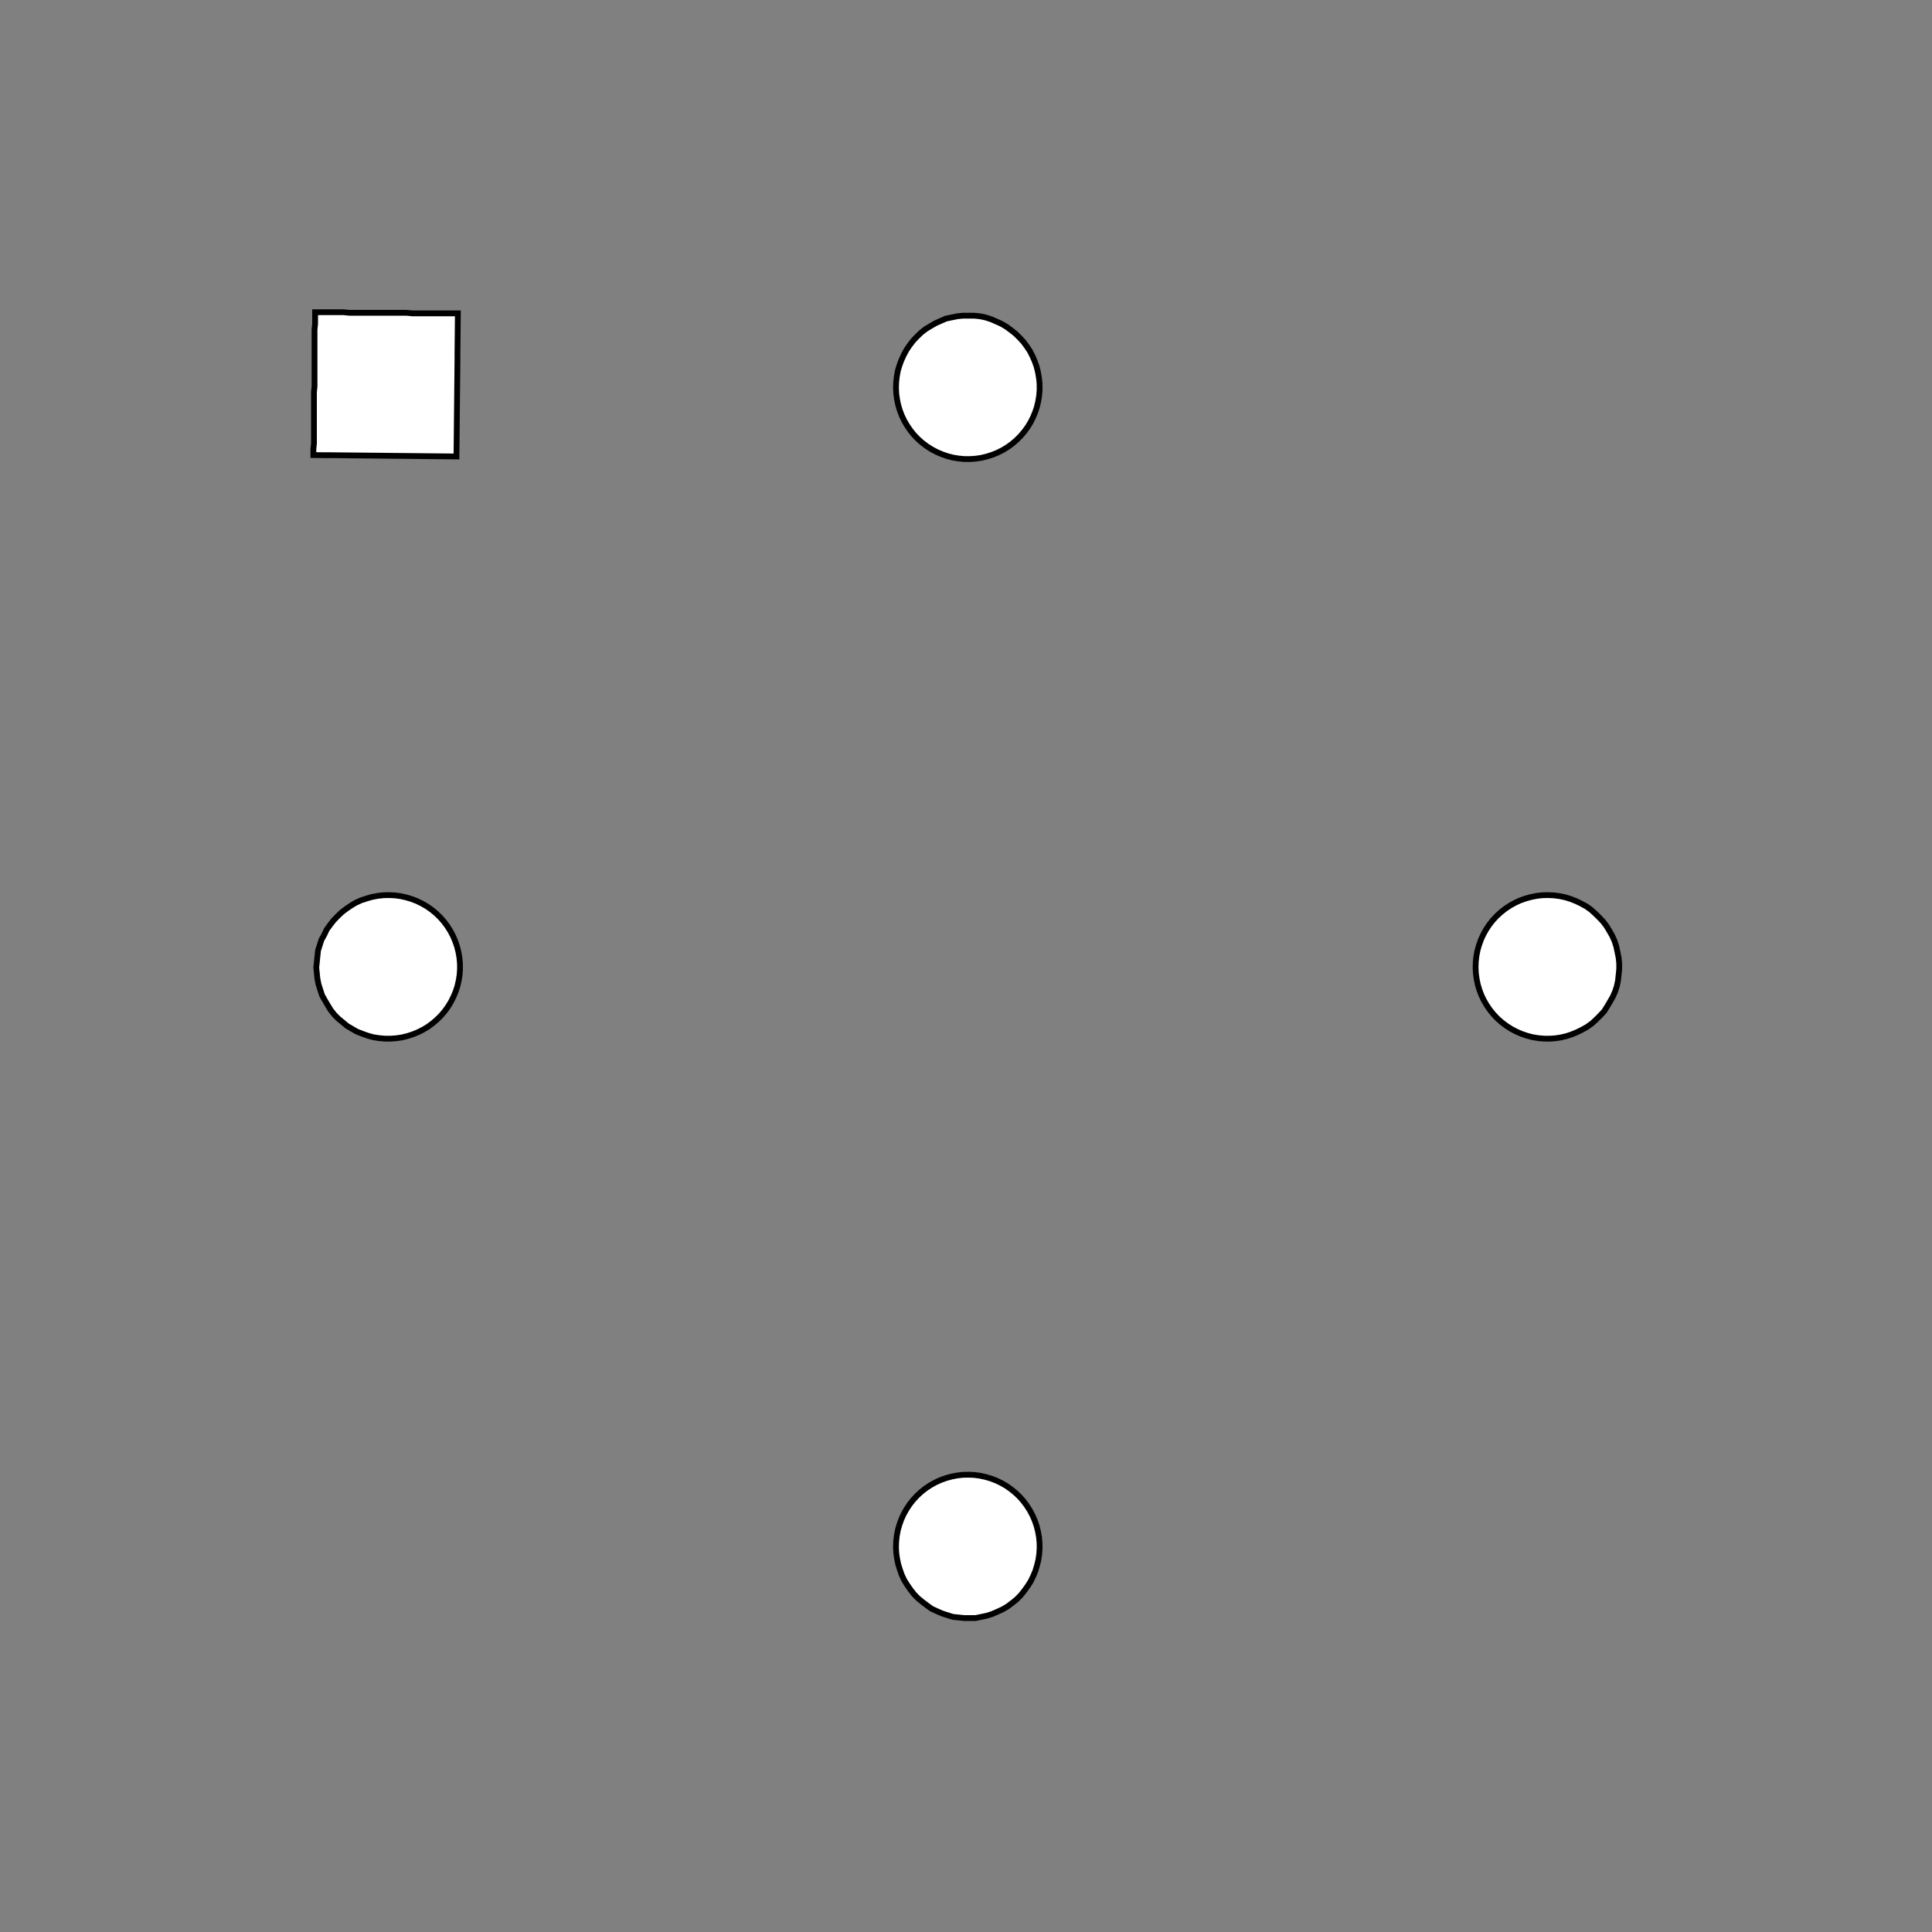 <!DOCTYPE svg>
<svg xmlns="http://www.w3.org/2000/svg" xmlns:xlink="http://www.w3.org/1999/xlink" width="1000" height="1000">
<rect width="100%" height="100%" fill="#808080" stroke="none"/>
<g transform="translate(500,500)">
<g transform="scale(3,3)">
<path stroke="rgb(0,0,0)" stroke-opacity="1" fill="rgb(255,255,255)" fill-opacity="1" d="M-783.1 -771 L-782.3 -771.5 L-781.4 -772 L-780.6 -772.5 L-779.7 -773 L-778.9 -773.5 L-778 -773.9 L-777.1 -774.4 L-776.3 -774.9 L-775.4 -775.4 L-774.6 -775.9 L-773.7 -776.4 L-772.9 -776.9 L-772 -777.4 L-771.2 -777.9 L-770.3 -778.4 L-769.5 -778.8 L-768.6 -779.3 L-767.7 -779.8 L-766.9 -780.3 L-766 -780.8 L-765.2 -781.3 L-764.3 -781.8 L-763.5 -782.3 L-762.6 -782.8 L-761.8 -783.3 L-761.3 -782.4 L-760.8 -781.5 L-760.3 -780.7 L-759.8 -779.8 L-759.3 -779 L-758.8 -778.1 L-758.3 -777.3 L-757.8 -776.4 L-757.4 -775.6 L-756.9 -774.7 L-756.4 -773.9 L-755.9 -773 L-755.4 -772.1 L-754.9 -771.3 L-754.4 -770.4 L-753.9 -769.6 L-753.4 -768.7 L-752.9 -767.9 L-752.5 -767 L-752 -766.2 L-751.5 -765.3 L-751 -764.4 L-750.5 -763.6 L-750 -762.7 L-749.5 -761.9 L-750.4 -761.4 L-751.2 -760.9 L-752.1 -760.4 L-752.9 -759.9 L-753.8 -759.4 L-754.6 -758.9 L-755.5 -758.5 L-756.4 -758 L-757.2 -757.5 L-758.1 -757 L-758.9 -756.5 L-759.8 -756 L-760.6 -755.5 L-761.5 -755 L-762.3 -754.5 L-763.2 -754 L-764 -753.6 L-764.9 -753.1 L-765.8 -752.6 L-766.6 -752.1 L-767.5 -751.6 L-768.3 -751.1 L-769.2 -750.6 L-770 -750.1 L-770.9 -749.6 L-771.4 -750.5 L-771.9 -751.3 L-772.4 -752.2 L-772.8 -753.1 L-773.3 -753.9 L-773.8 -754.8 L-774.3 -755.6 L-774.8 -756.5 L-775.3 -757.3 L-775.8 -758.2 L-776.3 -759 L-776.8 -759.9 L-777.3 -760.7 L-777.7 -761.6 L-778.2 -762.5 L-778.7 -763.3 L-779.2 -764.2 L-779.7 -765 L-780.2 -765.9 L-780.7 -766.7 L-781.2 -767.6 L-781.7 -768.4 L-782.2 -769.3 L-782.6 -770.2 L-783.1 -771 Z " />
<path stroke="rgb(0,0,0)" stroke-opacity="1" fill="rgb(255,255,255)" fill-opacity="1" d="M-199.6 -312.2 L-198.6 -312.2 L-197.6 -312.1 L-196.6 -311.9 L-195.7 -311.6 L-194.8 -311.2 L-193.9 -310.8 L-193 -310.3 L-192.2 -309.7 L-191.5 -309.1 L-190.8 -308.4 L-190.1 -307.7 L-189.5 -306.9 L-189 -306.1 L-188.5 -305.2 L-188.1 -304.3 L-187.8 -303.4 L-187.6 -302.4 L-187.4 -301.4 L-187.3 -300.5 L-187.3 -299.5 L-187.4 -298.5 L-187.5 -297.5 L-187.7 -296.6 L-188 -295.6 L-188.4 -294.7 L-188.9 -293.8 L-189.4 -293 L-189.9 -292.2 L-190.6 -291.4 L-191.3 -290.7 L-192 -290.1 L-192.8 -289.5 L-193.7 -289 L-194.6 -288.6 L-195.5 -288.2 L-196.4 -287.9 L-197.4 -287.7 L-198.3 -287.5 L-199.3 -287.5 L-200.3 -287.5 L-201.3 -287.6 L-202.3 -287.7 L-203.2 -288 L-204.1 -288.3 L-205.1 -288.7 L-205.9 -289.1 L-206.8 -289.7 L-207.5 -290.3 L-208.3 -290.9 L-209 -291.6 L-209.6 -292.4 L-210.1 -293.2 L-210.6 -294 L-211.1 -294.9 L-211.4 -295.9 L-211.7 -296.8 L-211.9 -297.8 L-212 -298.7 L-212.1 -299.7 L-212 -300.7 L-211.9 -301.7 L-211.8 -302.7 L-211.5 -303.6 L-211.2 -304.5 L-210.7 -305.4 L-210.3 -306.3 L-209.7 -307.1 L-209.1 -307.9 L-208.4 -308.6 L-207.7 -309.3 L-206.9 -309.9 L-206.1 -310.4 L-205.3 -310.9 L-204.4 -311.3 L-203.4 -311.7 L-202.5 -311.9 L-201.5 -312.1 L-200.5 -312.2 L-199.6 -312.2 Z " />
<path stroke="rgb(0,0,0)" stroke-opacity="1" fill="rgb(255,255,255)" fill-opacity="1" d="M-555.2 -735.1 L-554.6 -735.9 L-554.1 -736.7 L-553.5 -737.6 L-552.9 -738.4 L-552.4 -739.2 L-551.8 -740 L-551.2 -740.8 L-550.7 -741.6 L-550.1 -742.4 L-549.6 -743.2 L-549 -744 L-548.4 -744.8 L-547.9 -745.7 L-547.3 -746.5 L-546.8 -747.3 L-546.2 -748.1 L-545.6 -748.9 L-545.1 -749.7 L-544.5 -750.5 L-543.9 -751.3 L-543.4 -752.1 L-542.8 -752.9 L-542.3 -753.8 L-541.7 -754.6 L-541.1 -755.4 L-540.3 -754.8 L-539.5 -754.3 L-538.7 -753.7 L-537.9 -753.1 L-537.1 -752.6 L-536.3 -752 L-535.5 -751.4 L-534.7 -750.9 L-533.8 -750.3 L-533 -749.8 L-532.2 -749.2 L-531.4 -748.6 L-530.6 -748.1 L-529.8 -747.5 L-529 -747 L-528.2 -746.4 L-527.4 -745.8 L-526.6 -745.3 L-525.7 -744.7 L-524.9 -744.1 L-524.1 -743.6 L-523.3 -743 L-522.5 -742.5 L-521.7 -741.9 L-520.9 -741.3 L-521.4 -740.5 L-522 -739.7 L-522.6 -738.9 L-523.1 -738.1 L-523.7 -737.3 L-524.3 -736.5 L-524.8 -735.7 L-525.4 -734.9 L-525.9 -734 L-526.5 -733.2 L-527.1 -732.4 L-527.6 -731.6 L-528.2 -730.8 L-528.7 -730 L-529.3 -729.2 L-529.9 -728.4 L-530.4 -727.6 L-531 -726.8 L-531.6 -725.9 L-532.1 -725.1 L-532.7 -724.3 L-533.2 -723.5 L-533.8 -722.7 L-534.4 -721.9 L-534.9 -721.1 L-535.7 -721.6 L-536.5 -722.2 L-537.4 -722.8 L-538.2 -723.3 L-539 -723.9 L-539.8 -724.5 L-540.6 -725 L-541.4 -725.6 L-542.2 -726.1 L-543 -726.7 L-543.8 -727.3 L-544.6 -727.8 L-545.5 -728.4 L-546.3 -728.9 L-547.1 -729.5 L-547.9 -730.1 L-548.7 -730.6 L-549.5 -731.2 L-550.3 -731.8 L-551.1 -732.3 L-551.9 -732.9 L-552.7 -733.4 L-553.6 -734 L-554.4 -734.6 L-555.2 -735.1 Z " />
<path stroke="rgb(0,0,0)" stroke-opacity="1" fill="rgb(255,255,255)" fill-opacity="1" d="M0.438 -312.2 L1.422 -312.2 L2.399 -312.1 L3.363 -311.9 L4.307 -311.6 L5.227 -311.2 L6.115 -310.8 L6.966 -310.3 L7.775 -309.7 L8.537 -309.1 L9.248 -308.4 L9.901 -307.7 L10.49 -306.9 L11.02 -306.1 L11.48 -305.2 L11.87 -304.3 L12.19 -303.4 L12.43 -302.4 L12.6 -301.4 L12.69 -300.5 L12.7 -299.5 L12.63 -298.5 L12.48 -297.5 L12.26 -296.6 L11.96 -295.6 L11.58 -294.7 L11.14 -293.8 L10.63 -293 L10.05 -292.2 L9.411 -291.4 L8.714 -290.7 L7.964 -290.1 L7.166 -289.5 L6.324 -289 L5.444 -288.6 L4.532 -288.2 L3.593 -287.9 L2.633 -287.7 L1.659 -287.5 L0.676 -287.5 L-0.309 -287.5 L-1.29 -287.6 L-2.261 -287.7 L-3.216 -288 L-4.149 -288.3 L-5.053 -288.7 L-5.923 -289.1 L-6.754 -289.7 L-7.541 -290.3 L-8.278 -290.9 L-8.96 -291.6 L-9.584 -292.4 L-10.14 -293.2 L-10.64 -294 L-11.07 -294.9 L-11.42 -295.9 L-11.7 -296.8 L-11.9 -297.8 L-12.03 -298.7 L-12.08 -299.7 L-12.05 -300.7 L-11.94 -301.7 L-11.76 -302.7 L-11.49 -303.6 L-11.16 -304.5 L-10.75 -305.4 L-10.27 -306.3 L-9.725 -307.1 L-9.116 -307.9 L-8.447 -308.6 L-7.723 -309.3 L-6.949 -309.9 L-6.128 -310.4 L-5.267 -310.9 L-4.37 -311.3 L-3.444 -311.7 L-2.494 -311.9 L-1.526 -312.1 L-0.546 -312.2 L0.438 -312.2 Z " />
<path stroke="rgb(0,0,0)" stroke-opacity="1" fill="rgb(255,255,255)" fill-opacity="1" d="M-332.6 -709.2 L-332.4 -710.1 L-332.1 -711.1 L-331.8 -712 L-331.5 -713 L-331.3 -713.9 L-331 -714.9 L-330.7 -715.8 L-330.4 -716.8 L-330.2 -717.7 L-329.9 -718.7 L-329.6 -719.6 L-329.3 -720.5 L-329.1 -721.5 L-328.8 -722.4 L-328.5 -723.4 L-328.2 -724.3 L-328 -725.3 L-327.7 -726.2 L-327.4 -727.2 L-327.2 -728.1 L-326.9 -729.1 L-326.6 -730 L-326.3 -731 L-326.1 -731.9 L-325.8 -732.9 L-324.8 -732.6 L-323.9 -732.3 L-322.9 -732 L-322 -731.8 L-321.1 -731.5 L-320.1 -731.2 L-319.2 -730.9 L-318.2 -730.7 L-317.3 -730.4 L-316.3 -730.1 L-315.4 -729.9 L-314.4 -729.6 L-313.5 -729.3 L-312.5 -729 L-311.6 -728.8 L-310.6 -728.5 L-309.7 -728.2 L-308.7 -727.9 L-307.8 -727.7 L-306.8 -727.4 L-305.9 -727.1 L-304.9 -726.8 L-304 -726.6 L-303.1 -726.3 L-302.1 -726 L-302.4 -725.1 L-302.7 -724.1 L-302.9 -723.2 L-303.2 -722.2 L-303.5 -721.3 L-303.7 -720.3 L-304 -719.4 L-304.3 -718.4 L-304.6 -717.5 L-304.8 -716.5 L-305.1 -715.6 L-305.4 -714.7 L-305.7 -713.7 L-305.9 -712.8 L-306.2 -711.8 L-306.5 -710.9 L-306.8 -709.9 L-307 -709 L-307.3 -708 L-307.6 -707.1 L-307.9 -706.1 L-308.1 -705.2 L-308.4 -704.2 L-308.7 -703.3 L-308.9 -702.3 L-309.9 -702.6 L-310.8 -702.9 L-311.8 -703.2 L-312.7 -703.4 L-313.7 -703.7 L-314.6 -704 L-315.6 -704.3 L-316.5 -704.5 L-317.5 -704.8 L-318.4 -705.1 L-319.4 -705.4 L-320.3 -705.6 L-321.3 -705.9 L-322.2 -706.2 L-323.2 -706.4 L-324.1 -706.7 L-325.1 -707 L-326 -707.3 L-326.9 -707.5 L-327.9 -707.8 L-328.8 -708.1 L-329.8 -708.4 L-330.7 -708.6 L-331.7 -708.9 L-332.6 -709.2 Z " />
<path stroke="rgb(0,0,0)" stroke-opacity="1" fill="rgb(255,255,255)" fill-opacity="1" d="M200.4 -312.2 L201.4 -312.2 L202.4 -312.1 L203.4 -311.9 L204.3 -311.6 L205.2 -311.2 L206.1 -310.8 L207 -310.3 L207.8 -309.7 L208.5 -309.1 L209.2 -308.4 L209.9 -307.7 L210.5 -306.9 L211 -306.1 L211.5 -305.2 L211.9 -304.3 L212.2 -303.4 L212.4 -302.4 L212.6 -301.4 L212.7 -300.5 L212.7 -299.5 L212.6 -298.5 L212.5 -297.5 L212.3 -296.6 L212 -295.6 L211.6 -294.7 L211.1 -293.8 L210.6 -293 L210.1 -292.2 L209.4 -291.4 L208.7 -290.7 L208 -290.1 L207.2 -289.5 L206.3 -289 L205.4 -288.6 L204.5 -288.2 L203.6 -287.9 L202.6 -287.7 L201.7 -287.5 L200.7 -287.5 L199.7 -287.5 L198.7 -287.6 L197.7 -287.7 L196.8 -288 L195.9 -288.3 L194.9 -288.7 L194.1 -289.1 L193.2 -289.7 L192.5 -290.3 L191.7 -290.9 L191 -291.6 L190.4 -292.4 L189.9 -293.2 L189.4 -294 L188.9 -294.9 L188.6 -295.9 L188.3 -296.8 L188.1 -297.8 L188 -298.7 L187.9 -299.7 L188 -300.7 L188.1 -301.7 L188.2 -302.7 L188.5 -303.6 L188.8 -304.5 L189.3 -305.4 L189.7 -306.3 L190.3 -307.1 L190.9 -307.9 L191.6 -308.6 L192.3 -309.3 L193.1 -309.9 L193.9 -310.4 L194.7 -310.9 L195.6 -311.3 L196.6 -311.7 L197.5 -311.9 L198.5 -312.1 L199.5 -312.2 L200.4 -312.2 Z " />
<path stroke="rgb(0,0,0)" stroke-opacity="1" fill="rgb(255,255,255)" fill-opacity="1" d="M-119.6 -695.3 L-119.5 -696.3 L-119.4 -697.2 L-119.3 -698.2 L-119.2 -699.2 L-119.1 -700.2 L-119 -701.2 L-118.9 -702.1 L-118.7 -703.1 L-118.6 -704.1 L-118.5 -705.1 L-118.4 -706.1 L-118.3 -707.1 L-118.2 -708 L-118.1 -709 L-118 -710 L-117.9 -711 L-117.8 -712 L-117.7 -712.9 L-117.6 -713.9 L-117.5 -714.9 L-117.4 -715.9 L-117.3 -716.9 L-117.2 -717.8 L-117.1 -718.8 L-117 -719.8 L-116 -719.7 L-115.1 -719.6 L-114.1 -719.5 L-113.1 -719.4 L-112.1 -719.3 L-111.1 -719.2 L-110.2 -719.1 L-109.2 -719 L-108.2 -718.9 L-107.2 -718.8 L-106.2 -718.7 L-105.3 -718.6 L-104.3 -718.5 L-103.3 -718.4 L-102.3 -718.3 L-101.3 -718.2 L-100.4 -718.1 L-99.37 -718 L-98.39 -717.9 L-97.41 -717.8 L-96.43 -717.7 L-95.45 -717.6 L-94.47 -717.5 L-93.48 -717.4 L-92.5 -717.3 L-92.6 -716.3 L-92.71 -715.3 L-92.81 -714.3 L-92.91 -713.3 L-93.01 -712.4 L-93.11 -711.4 L-93.21 -710.4 L-93.31 -709.4 L-93.42 -708.4 L-93.52 -707.5 L-93.62 -706.5 L-93.72 -705.5 L-93.82 -704.5 L-93.92 -703.5 L-94.02 -702.6 L-94.13 -701.6 L-94.23 -700.6 L-94.33 -699.6 L-94.43 -698.6 L-94.53 -697.7 L-94.63 -696.7 L-94.73 -695.7 L-94.83 -694.7 L-94.94 -693.7 L-95.04 -692.7 L-96.02 -692.8 L-97 -692.9 L-97.98 -693.1 L-98.96 -693.2 L-99.94 -693.3 L-100.9 -693.4 L-101.9 -693.5 L-102.9 -693.6 L-103.9 -693.7 L-104.8 -693.8 L-105.8 -693.9 L-106.8 -694 L-107.8 -694.1 L-108.8 -694.2 L-109.8 -694.3 L-110.7 -694.4 L-111.7 -694.5 L-112.7 -694.6 L-113.7 -694.7 L-114.7 -694.8 L-115.6 -694.9 L-116.6 -695 L-117.6 -695.1 L-118.6 -695.2 L-119.6 -695.3 Z " />
<path stroke="rgb(0,0,0)" stroke-opacity="1" fill="rgb(255,255,255)" fill-opacity="1" d="M-299.6 -212.2 L-298.6 -212.2 L-297.6 -212.1 L-296.6 -211.9 L-295.7 -211.6 L-294.8 -211.2 L-293.9 -210.8 L-293 -210.3 L-292.2 -209.7 L-291.5 -209.1 L-290.8 -208.4 L-290.1 -207.7 L-289.5 -206.9 L-289 -206.1 L-288.5 -205.2 L-288.1 -204.3 L-287.8 -203.4 L-287.6 -202.4 L-287.4 -201.4 L-287.3 -200.5 L-287.3 -199.5 L-287.4 -198.5 L-287.5 -197.5 L-287.7 -196.6 L-288 -195.6 L-288.4 -194.7 L-288.9 -193.8 L-289.4 -193 L-289.9 -192.2 L-290.6 -191.4 L-291.3 -190.7 L-292 -190.1 L-292.8 -189.5 L-293.7 -189 L-294.6 -188.6 L-295.5 -188.2 L-296.4 -187.9 L-297.4 -187.7 L-298.3 -187.5 L-299.3 -187.5 L-300.3 -187.5 L-301.3 -187.6 L-302.3 -187.7 L-303.2 -188 L-304.1 -188.3 L-305.1 -188.7 L-305.9 -189.1 L-306.8 -189.7 L-307.5 -190.3 L-308.3 -190.9 L-309 -191.6 L-309.6 -192.4 L-310.1 -193.2 L-310.6 -194 L-311.1 -194.9 L-311.4 -195.9 L-311.7 -196.8 L-311.9 -197.8 L-312 -198.7 L-312.1 -199.7 L-312 -200.7 L-311.9 -201.7 L-311.8 -202.7 L-311.5 -203.6 L-311.2 -204.5 L-310.7 -205.4 L-310.3 -206.3 L-309.7 -207.1 L-309.1 -207.9 L-308.4 -208.6 L-307.7 -209.3 L-306.9 -209.9 L-306.1 -210.4 L-305.3 -210.9 L-304.4 -211.3 L-303.4 -211.7 L-302.5 -211.9 L-301.5 -212.1 L-300.5 -212.2 L-299.6 -212.2 Z " />
<path stroke="rgb(0,0,0)" stroke-opacity="1" fill="rgb(255,255,255)" fill-opacity="1" d="M-655.2 -635.1 L-654.6 -635.9 L-654.1 -636.7 L-653.5 -637.6 L-652.9 -638.4 L-652.4 -639.2 L-651.8 -640 L-651.2 -640.8 L-650.7 -641.6 L-650.1 -642.4 L-649.6 -643.2 L-649 -644 L-648.4 -644.8 L-647.9 -645.7 L-647.3 -646.5 L-646.8 -647.3 L-646.2 -648.1 L-645.6 -648.9 L-645.1 -649.7 L-644.5 -650.5 L-643.9 -651.3 L-643.4 -652.1 L-642.8 -652.9 L-642.3 -653.8 L-641.7 -654.6 L-641.1 -655.4 L-640.3 -654.8 L-639.5 -654.3 L-638.7 -653.7 L-637.9 -653.1 L-637.1 -652.6 L-636.3 -652 L-635.5 -651.4 L-634.7 -650.9 L-633.8 -650.3 L-633 -649.8 L-632.2 -649.2 L-631.4 -648.6 L-630.6 -648.1 L-629.8 -647.5 L-629 -647 L-628.2 -646.4 L-627.4 -645.8 L-626.6 -645.3 L-625.7 -644.7 L-624.9 -644.1 L-624.1 -643.6 L-623.3 -643 L-622.5 -642.5 L-621.7 -641.9 L-620.9 -641.3 L-621.4 -640.5 L-622 -639.7 L-622.6 -638.9 L-623.1 -638.1 L-623.7 -637.3 L-624.3 -636.5 L-624.8 -635.7 L-625.4 -634.9 L-625.9 -634 L-626.5 -633.2 L-627.1 -632.4 L-627.6 -631.6 L-628.2 -630.8 L-628.7 -630 L-629.3 -629.2 L-629.9 -628.4 L-630.4 -627.6 L-631 -626.8 L-631.6 -625.9 L-632.1 -625.1 L-632.7 -624.3 L-633.2 -623.5 L-633.8 -622.7 L-634.4 -621.9 L-634.9 -621.1 L-635.7 -621.6 L-636.5 -622.2 L-637.4 -622.8 L-638.2 -623.3 L-639 -623.9 L-639.8 -624.5 L-640.6 -625 L-641.4 -625.6 L-642.2 -626.1 L-643 -626.7 L-643.8 -627.3 L-644.6 -627.8 L-645.5 -628.4 L-646.3 -628.9 L-647.1 -629.5 L-647.9 -630.1 L-648.7 -630.6 L-649.5 -631.2 L-650.3 -631.8 L-651.1 -632.3 L-651.9 -632.9 L-652.7 -633.4 L-653.6 -634 L-654.4 -634.6 L-655.2 -635.1 Z " />
<path stroke="rgb(0,0,0)" stroke-opacity="1" fill="rgb(255,255,255)" fill-opacity="1" d="M-99.56 -212.2 L-98.58 -212.2 L-97.6 -212.1 L-96.64 -211.9 L-95.69 -211.6 L-94.77 -211.2 L-93.89 -210.8 L-93.03 -210.3 L-92.22 -209.7 L-91.46 -209.1 L-90.75 -208.4 L-90.1 -207.7 L-89.51 -206.9 L-88.98 -206.1 L-88.52 -205.2 L-88.13 -204.3 L-87.81 -203.4 L-87.57 -202.4 L-87.4 -201.4 L-87.31 -200.5 L-87.3 -199.5 L-87.37 -198.5 L-87.52 -197.5 L-87.74 -196.6 L-88.04 -195.6 L-88.42 -194.7 L-88.86 -193.8 L-89.37 -193 L-89.95 -192.2 L-90.59 -191.4 L-91.29 -190.7 L-92.04 -190.1 L-92.83 -189.5 L-93.68 -189 L-94.56 -188.6 L-95.47 -188.2 L-96.41 -187.9 L-97.37 -187.7 L-98.34 -187.5 L-99.32 -187.5 L-100.3 -187.5 L-101.3 -187.6 L-102.3 -187.7 L-103.2 -188 L-104.1 -188.3 L-105.1 -188.7 L-105.9 -189.1 L-106.8 -189.7 L-107.5 -190.3 L-108.3 -190.9 L-109 -191.6 L-109.6 -192.4 L-110.1 -193.2 L-110.6 -194 L-111.1 -194.9 L-111.4 -195.9 L-111.7 -196.8 L-111.9 -197.8 L-112 -198.7 L-112.1 -199.7 L-112 -200.7 L-111.9 -201.7 L-111.8 -202.7 L-111.5 -203.6 L-111.2 -204.5 L-110.7 -205.4 L-110.3 -206.3 L-109.7 -207.1 L-109.1 -207.9 L-108.4 -208.6 L-107.7 -209.3 L-106.9 -209.9 L-106.1 -210.4 L-105.3 -210.9 L-104.4 -211.3 L-103.4 -211.7 L-102.5 -211.9 L-101.5 -212.1 L-100.5 -212.2 L-99.56 -212.2 Z " />
<path stroke="rgb(0,0,0)" stroke-opacity="1" fill="rgb(255,255,255)" fill-opacity="1" d="M-432.6 -609.2 L-432.4 -610.1 L-432.1 -611.1 L-431.8 -612 L-431.5 -613 L-431.3 -613.9 L-431 -614.9 L-430.7 -615.8 L-430.4 -616.8 L-430.2 -617.7 L-429.9 -618.7 L-429.6 -619.6 L-429.3 -620.5 L-429.1 -621.5 L-428.8 -622.4 L-428.5 -623.4 L-428.2 -624.3 L-428 -625.3 L-427.7 -626.2 L-427.4 -627.2 L-427.2 -628.1 L-426.9 -629.1 L-426.6 -630 L-426.3 -631 L-426.1 -631.9 L-425.8 -632.9 L-424.8 -632.6 L-423.9 -632.3 L-422.9 -632 L-422 -631.8 L-421.1 -631.5 L-420.1 -631.2 L-419.2 -630.9 L-418.2 -630.7 L-417.3 -630.4 L-416.3 -630.1 L-415.4 -629.9 L-414.4 -629.6 L-413.5 -629.3 L-412.5 -629 L-411.6 -628.8 L-410.6 -628.5 L-409.7 -628.2 L-408.7 -627.9 L-407.8 -627.7 L-406.8 -627.4 L-405.9 -627.1 L-404.9 -626.8 L-404 -626.6 L-403.1 -626.3 L-402.1 -626 L-402.4 -625.1 L-402.7 -624.1 L-402.9 -623.2 L-403.2 -622.2 L-403.5 -621.3 L-403.7 -620.3 L-404 -619.4 L-404.3 -618.4 L-404.6 -617.5 L-404.8 -616.5 L-405.1 -615.6 L-405.4 -614.7 L-405.7 -613.7 L-405.9 -612.8 L-406.2 -611.8 L-406.5 -610.9 L-406.8 -609.9 L-407 -609 L-407.3 -608 L-407.6 -607.1 L-407.9 -606.1 L-408.1 -605.2 L-408.4 -604.2 L-408.7 -603.3 L-408.9 -602.3 L-409.9 -602.6 L-410.8 -602.9 L-411.8 -603.2 L-412.7 -603.4 L-413.7 -603.7 L-414.6 -604 L-415.6 -604.3 L-416.5 -604.5 L-417.5 -604.8 L-418.4 -605.1 L-419.4 -605.4 L-420.3 -605.6 L-421.3 -605.9 L-422.2 -606.2 L-423.2 -606.4 L-424.1 -606.7 L-425.1 -607 L-426 -607.3 L-426.9 -607.5 L-427.9 -607.8 L-428.8 -608.1 L-429.8 -608.4 L-430.7 -608.6 L-431.7 -608.9 L-432.6 -609.2 Z " />
<path stroke="rgb(0,0,0)" stroke-opacity="1" fill="rgb(255,255,255)" fill-opacity="1" d="M100.4 -212.2 L101.4 -212.2 L102.4 -212.1 L103.4 -211.9 L104.3 -211.6 L105.2 -211.2 L106.1 -210.8 L107 -210.3 L107.8 -209.7 L108.5 -209.1 L109.2 -208.4 L109.9 -207.7 L110.5 -206.9 L111 -206.1 L111.5 -205.2 L111.9 -204.3 L112.2 -203.4 L112.4 -202.4 L112.6 -201.4 L112.7 -200.5 L112.7 -199.5 L112.6 -198.5 L112.5 -197.5 L112.3 -196.6 L112 -195.6 L111.6 -194.7 L111.1 -193.8 L110.6 -193 L110.1 -192.2 L109.4 -191.4 L108.7 -190.7 L108 -190.1 L107.2 -189.5 L106.3 -189 L105.4 -188.6 L104.5 -188.2 L103.6 -187.9 L102.6 -187.7 L101.7 -187.5 L100.7 -187.5 L99.69 -187.5 L98.71 -187.6 L97.74 -187.7 L96.78 -188 L95.85 -188.3 L94.95 -188.7 L94.08 -189.1 L93.25 -189.7 L92.46 -190.3 L91.72 -190.9 L91.04 -191.6 L90.42 -192.4 L89.86 -193.2 L89.36 -194 L88.93 -194.9 L88.58 -195.9 L88.3 -196.8 L88.1 -197.8 L87.97 -198.7 L87.92 -199.7 L87.95 -200.7 L88.06 -201.7 L88.24 -202.7 L88.51 -203.6 L88.84 -204.5 L89.25 -205.4 L89.73 -206.3 L90.27 -207.1 L90.88 -207.9 L91.55 -208.6 L92.28 -209.3 L93.05 -209.9 L93.87 -210.4 L94.73 -210.9 L95.63 -211.3 L96.56 -211.7 L97.51 -211.9 L98.47 -212.1 L99.45 -212.2 L100.4 -212.2 Z " />
<path stroke="rgb(0,0,0)" stroke-opacity="1" fill="rgb(255,255,255)" fill-opacity="1" d="M-219.6 -595.3 L-219.5 -596.3 L-219.4 -597.2 L-219.3 -598.2 L-219.2 -599.2 L-219.1 -600.2 L-219 -601.2 L-218.9 -602.1 L-218.7 -603.1 L-218.6 -604.1 L-218.5 -605.1 L-218.4 -606.1 L-218.3 -607.1 L-218.2 -608 L-218.1 -609 L-218 -610 L-217.9 -611 L-217.8 -612 L-217.7 -612.9 L-217.6 -613.9 L-217.5 -614.9 L-217.4 -615.9 L-217.3 -616.9 L-217.2 -617.8 L-217.1 -618.8 L-217 -619.8 L-216 -619.7 L-215.1 -619.6 L-214.1 -619.5 L-213.1 -619.4 L-212.1 -619.3 L-211.1 -619.2 L-210.2 -619.1 L-209.2 -619 L-208.2 -618.9 L-207.2 -618.8 L-206.2 -618.7 L-205.3 -618.6 L-204.3 -618.5 L-203.3 -618.4 L-202.3 -618.3 L-201.3 -618.2 L-200.4 -618.1 L-199.4 -618 L-198.4 -617.9 L-197.4 -617.8 L-196.4 -617.7 L-195.4 -617.6 L-194.5 -617.5 L-193.5 -617.4 L-192.5 -617.3 L-192.6 -616.3 L-192.7 -615.3 L-192.8 -614.3 L-192.9 -613.3 L-193 -612.4 L-193.1 -611.4 L-193.2 -610.4 L-193.3 -609.4 L-193.4 -608.4 L-193.5 -607.5 L-193.6 -606.5 L-193.7 -605.5 L-193.8 -604.5 L-193.9 -603.5 L-194 -602.6 L-194.1 -601.6 L-194.2 -600.6 L-194.3 -599.6 L-194.4 -598.6 L-194.5 -597.7 L-194.6 -596.7 L-194.7 -595.7 L-194.8 -594.7 L-194.9 -593.7 L-195 -592.7 L-196 -592.8 L-197 -592.9 L-198 -593.1 L-199 -593.2 L-199.9 -593.3 L-200.9 -593.4 L-201.9 -593.5 L-202.9 -593.6 L-203.9 -593.7 L-204.8 -593.8 L-205.8 -593.9 L-206.8 -594 L-207.8 -594.1 L-208.8 -594.2 L-209.8 -594.3 L-210.7 -594.4 L-211.7 -594.5 L-212.7 -594.6 L-213.7 -594.7 L-214.7 -594.8 L-215.6 -594.9 L-216.6 -595 L-217.6 -595.1 L-218.6 -595.2 L-219.6 -595.3 Z " />
<path stroke="rgb(0,0,0)" stroke-opacity="1" fill="rgb(255,255,255)" fill-opacity="1" d="M300.4 -212.2 L301.4 -212.2 L302.4 -212.1 L303.4 -211.9 L304.3 -211.6 L305.2 -211.2 L306.1 -210.8 L307 -210.3 L307.8 -209.7 L308.5 -209.1 L309.2 -208.4 L309.9 -207.7 L310.5 -206.9 L311 -206.1 L311.5 -205.2 L311.9 -204.3 L312.2 -203.4 L312.4 -202.4 L312.6 -201.4 L312.7 -200.5 L312.7 -199.5 L312.6 -198.5 L312.5 -197.5 L312.3 -196.6 L312 -195.6 L311.6 -194.7 L311.1 -193.8 L310.6 -193 L310.1 -192.2 L309.4 -191.4 L308.7 -190.7 L308 -190.1 L307.2 -189.5 L306.3 -189 L305.4 -188.6 L304.5 -188.2 L303.6 -187.9 L302.6 -187.7 L301.7 -187.5 L300.7 -187.5 L299.7 -187.5 L298.7 -187.6 L297.7 -187.7 L296.8 -188 L295.9 -188.3 L294.9 -188.7 L294.1 -189.1 L293.2 -189.7 L292.5 -190.3 L291.7 -190.9 L291 -191.6 L290.4 -192.4 L289.9 -193.2 L289.4 -194 L288.9 -194.9 L288.6 -195.9 L288.3 -196.8 L288.1 -197.8 L288 -198.7 L287.9 -199.7 L288 -200.7 L288.1 -201.7 L288.2 -202.7 L288.5 -203.6 L288.8 -204.5 L289.3 -205.4 L289.7 -206.3 L290.3 -207.1 L290.9 -207.9 L291.6 -208.6 L292.3 -209.3 L293.1 -209.9 L293.9 -210.4 L294.7 -210.9 L295.6 -211.3 L296.6 -211.7 L297.5 -211.9 L298.5 -212.1 L299.5 -212.2 L300.4 -212.2 Z " />
<path stroke="rgb(0,0,0)" stroke-opacity="1" fill="rgb(255,255,255)" fill-opacity="1" d="M-755.2 -535.1 L-754.6 -535.9 L-754.1 -536.7 L-753.5 -537.6 L-752.9 -538.4 L-752.4 -539.2 L-751.8 -540 L-751.2 -540.8 L-750.7 -541.6 L-750.1 -542.4 L-749.6 -543.2 L-749 -544 L-748.4 -544.8 L-747.9 -545.7 L-747.3 -546.5 L-746.8 -547.3 L-746.2 -548.1 L-745.6 -548.9 L-745.1 -549.7 L-744.5 -550.5 L-743.9 -551.3 L-743.4 -552.1 L-742.8 -552.9 L-742.3 -553.8 L-741.7 -554.6 L-741.1 -555.4 L-740.3 -554.8 L-739.5 -554.3 L-738.7 -553.7 L-737.9 -553.1 L-737.1 -552.6 L-736.3 -552 L-735.5 -551.4 L-734.7 -550.9 L-733.8 -550.3 L-733 -549.8 L-732.2 -549.2 L-731.4 -548.6 L-730.6 -548.1 L-729.8 -547.5 L-729 -547 L-728.2 -546.4 L-727.4 -545.8 L-726.6 -545.3 L-725.7 -544.7 L-724.9 -544.1 L-724.1 -543.6 L-723.3 -543 L-722.5 -542.5 L-721.7 -541.9 L-720.9 -541.3 L-721.4 -540.5 L-722 -539.7 L-722.6 -538.9 L-723.1 -538.1 L-723.7 -537.3 L-724.3 -536.5 L-724.8 -535.7 L-725.4 -534.9 L-725.9 -534 L-726.5 -533.2 L-727.1 -532.4 L-727.6 -531.6 L-728.2 -530.8 L-728.7 -530 L-729.3 -529.2 L-729.9 -528.4 L-730.4 -527.6 L-731 -526.8 L-731.6 -525.9 L-732.1 -525.1 L-732.7 -524.3 L-733.2 -523.5 L-733.8 -522.7 L-734.4 -521.9 L-734.9 -521.1 L-735.7 -521.6 L-736.5 -522.2 L-737.4 -522.8 L-738.2 -523.3 L-739 -523.9 L-739.8 -524.5 L-740.6 -525 L-741.4 -525.6 L-742.2 -526.1 L-743 -526.7 L-743.8 -527.3 L-744.6 -527.8 L-745.5 -528.4 L-746.3 -528.9 L-747.1 -529.5 L-747.9 -530.1 L-748.7 -530.6 L-749.5 -531.2 L-750.3 -531.8 L-751.1 -532.3 L-751.9 -532.9 L-752.7 -533.4 L-753.6 -534 L-754.4 -534.6 L-755.2 -535.1 Z " />
<path stroke="rgb(0,0,0)" stroke-opacity="1" fill="rgb(255,255,255)" fill-opacity="1" d="M-199.6 -112.2 L-198.6 -112.2 L-197.6 -112.1 L-196.6 -111.9 L-195.7 -111.6 L-194.8 -111.2 L-193.9 -110.8 L-193 -110.3 L-192.2 -109.7 L-191.5 -109.1 L-190.8 -108.4 L-190.1 -107.7 L-189.5 -106.9 L-189 -106.1 L-188.5 -105.2 L-188.1 -104.3 L-187.8 -103.4 L-187.6 -102.4 L-187.4 -101.4 L-187.3 -100.5 L-187.3 -99.47 L-187.4 -98.49 L-187.5 -97.51 L-187.7 -96.55 L-188 -95.62 L-188.4 -94.7 L-188.9 -93.82 L-189.4 -92.98 L-189.9 -92.19 L-190.6 -91.44 L-191.3 -90.74 L-192 -90.1 L-192.8 -89.52 L-193.7 -89.01 L-194.6 -88.57 L-195.5 -88.2 L-196.4 -87.9 L-197.4 -87.67 L-198.3 -87.53 L-199.3 -87.46 L-200.3 -87.47 L-201.3 -87.56 L-202.3 -87.72 L-203.2 -87.97 L-204.1 -88.29 L-205.1 -88.68 L-205.9 -89.14 L-206.8 -89.67 L-207.5 -90.26 L-208.3 -90.91 L-209 -91.62 L-209.6 -92.39 L-210.1 -93.2 L-210.6 -94.05 L-211.1 -94.94 L-211.4 -95.86 L-211.7 -96.8 L-211.9 -97.77 L-212 -98.74 L-212.1 -99.73 L-212 -100.7 L-211.9 -101.7 L-211.8 -102.7 L-211.5 -103.6 L-211.2 -104.5 L-210.7 -105.4 L-210.3 -106.3 L-209.7 -107.1 L-209.1 -107.9 L-208.4 -108.6 L-207.7 -109.3 L-206.9 -109.9 L-206.1 -110.4 L-205.3 -110.9 L-204.4 -111.3 L-203.4 -111.7 L-202.5 -111.9 L-201.5 -112.1 L-200.5 -112.2 L-199.6 -112.2 Z " />
<path stroke="rgb(0,0,0)" stroke-opacity="1" fill="rgb(255,255,255)" fill-opacity="1" d="M-532.6 -509.2 L-532.4 -510.1 L-532.1 -511.1 L-531.8 -512 L-531.5 -513 L-531.3 -513.9 L-531 -514.9 L-530.7 -515.8 L-530.4 -516.8 L-530.2 -517.7 L-529.9 -518.7 L-529.6 -519.6 L-529.3 -520.5 L-529.1 -521.5 L-528.8 -522.4 L-528.5 -523.4 L-528.2 -524.3 L-528 -525.3 L-527.7 -526.2 L-527.4 -527.2 L-527.2 -528.1 L-526.9 -529.1 L-526.6 -530 L-526.3 -531 L-526.1 -531.9 L-525.8 -532.9 L-524.8 -532.6 L-523.9 -532.3 L-522.9 -532 L-522 -531.8 L-521.1 -531.5 L-520.1 -531.2 L-519.2 -530.9 L-518.2 -530.7 L-517.3 -530.4 L-516.3 -530.1 L-515.4 -529.9 L-514.4 -529.6 L-513.5 -529.3 L-512.5 -529 L-511.6 -528.8 L-510.6 -528.5 L-509.7 -528.2 L-508.7 -527.9 L-507.8 -527.7 L-506.8 -527.4 L-505.9 -527.1 L-504.9 -526.8 L-504 -526.6 L-503.1 -526.3 L-502.1 -526 L-502.4 -525.1 L-502.7 -524.1 L-502.9 -523.2 L-503.2 -522.2 L-503.5 -521.3 L-503.7 -520.3 L-504 -519.4 L-504.3 -518.4 L-504.6 -517.5 L-504.8 -516.5 L-505.1 -515.6 L-505.4 -514.7 L-505.7 -513.7 L-505.9 -512.8 L-506.2 -511.8 L-506.5 -510.9 L-506.8 -509.9 L-507 -509 L-507.3 -508 L-507.6 -507.1 L-507.9 -506.1 L-508.1 -505.2 L-508.4 -504.2 L-508.7 -503.3 L-508.9 -502.3 L-509.9 -502.6 L-510.8 -502.9 L-511.8 -503.2 L-512.7 -503.4 L-513.7 -503.7 L-514.6 -504 L-515.6 -504.3 L-516.5 -504.5 L-517.5 -504.8 L-518.4 -505.1 L-519.4 -505.4 L-520.3 -505.6 L-521.3 -505.9 L-522.2 -506.2 L-523.2 -506.4 L-524.1 -506.7 L-525.1 -507 L-526 -507.3 L-526.9 -507.5 L-527.9 -507.8 L-528.8 -508.1 L-529.8 -508.4 L-530.7 -508.6 L-531.7 -508.9 L-532.6 -509.2 Z " />
<path stroke="rgb(0,0,0)" stroke-opacity="1" fill="rgb(255,255,255)" fill-opacity="1" d="M0.438 -112.2 L1.422 -112.2 L2.399 -112.1 L3.363 -111.9 L4.307 -111.6 L5.227 -111.2 L6.115 -110.8 L6.966 -110.3 L7.775 -109.7 L8.537 -109.1 L9.248 -108.4 L9.901 -107.7 L10.49 -106.9 L11.02 -106.1 L11.48 -105.2 L11.87 -104.3 L12.19 -103.4 L12.43 -102.4 L12.6 -101.4 L12.69 -100.5 L12.7 -99.47 L12.63 -98.49 L12.48 -97.51 L12.26 -96.55 L11.96 -95.62 L11.58 -94.7 L11.14 -93.82 L10.63 -92.98 L10.05 -92.19 L9.411 -91.44 L8.714 -90.74 L7.964 -90.1 L7.166 -89.52 L6.324 -89.01 L5.444 -88.57 L4.532 -88.2 L3.593 -87.9 L2.633 -87.67 L1.659 -87.53 L0.676 -87.46 L-0.309 -87.47 L-1.29 -87.56 L-2.261 -87.72 L-3.216 -87.97 L-4.149 -88.29 L-5.053 -88.68 L-5.923 -89.14 L-6.754 -89.67 L-7.541 -90.26 L-8.278 -90.91 L-8.96 -91.62 L-9.584 -92.39 L-10.14 -93.2 L-10.64 -94.05 L-11.07 -94.94 L-11.42 -95.86 L-11.7 -96.8 L-11.9 -97.77 L-12.03 -98.74 L-12.08 -99.73 L-12.05 -100.7 L-11.94 -101.7 L-11.76 -102.7 L-11.49 -103.6 L-11.16 -104.5 L-10.75 -105.4 L-10.27 -106.3 L-9.725 -107.1 L-9.116 -107.9 L-8.447 -108.6 L-7.723 -109.3 L-6.949 -109.9 L-6.128 -110.4 L-5.267 -110.9 L-4.37 -111.3 L-3.444 -111.7 L-2.494 -111.9 L-1.526 -112.1 L-0.546 -112.2 L0.438 -112.2 Z " />
<path stroke="rgb(0,0,0)" stroke-opacity="1" fill="rgb(255,255,255)" fill-opacity="1" d="M-319.6 -495.3 L-319.5 -496.3 L-319.4 -497.2 L-319.3 -498.2 L-319.2 -499.2 L-319.1 -500.2 L-319 -501.2 L-318.9 -502.1 L-318.7 -503.1 L-318.6 -504.1 L-318.5 -505.1 L-318.4 -506.1 L-318.3 -507.1 L-318.2 -508 L-318.1 -509 L-318 -510 L-317.9 -511 L-317.8 -512 L-317.7 -512.9 L-317.6 -513.9 L-317.5 -514.9 L-317.4 -515.9 L-317.3 -516.9 L-317.2 -517.8 L-317.1 -518.8 L-317 -519.8 L-316 -519.7 L-315.1 -519.6 L-314.1 -519.5 L-313.1 -519.4 L-312.1 -519.3 L-311.1 -519.2 L-310.2 -519.1 L-309.2 -519 L-308.2 -518.9 L-307.2 -518.8 L-306.2 -518.7 L-305.3 -518.6 L-304.3 -518.5 L-303.3 -518.4 L-302.3 -518.3 L-301.3 -518.2 L-300.4 -518.1 L-299.4 -518 L-298.4 -517.9 L-297.4 -517.8 L-296.4 -517.7 L-295.4 -517.6 L-294.5 -517.5 L-293.5 -517.4 L-292.5 -517.3 L-292.6 -516.3 L-292.7 -515.3 L-292.8 -514.3 L-292.9 -513.3 L-293 -512.4 L-293.1 -511.4 L-293.2 -510.4 L-293.3 -509.4 L-293.4 -508.4 L-293.5 -507.5 L-293.6 -506.5 L-293.7 -505.5 L-293.8 -504.5 L-293.9 -503.5 L-294 -502.6 L-294.1 -501.6 L-294.2 -500.6 L-294.3 -499.6 L-294.4 -498.6 L-294.5 -497.7 L-294.6 -496.7 L-294.7 -495.7 L-294.8 -494.7 L-294.9 -493.7 L-295 -492.7 L-296 -492.8 L-297 -492.9 L-298 -493.1 L-299 -493.2 L-299.9 -493.3 L-300.9 -493.4 L-301.9 -493.5 L-302.9 -493.6 L-303.9 -493.7 L-304.8 -493.8 L-305.8 -493.9 L-306.8 -494 L-307.8 -494.1 L-308.8 -494.2 L-309.8 -494.3 L-310.7 -494.4 L-311.7 -494.5 L-312.7 -494.6 L-313.7 -494.7 L-314.7 -494.8 L-315.6 -494.9 L-316.6 -495 L-317.6 -495.1 L-318.6 -495.2 L-319.6 -495.3 Z " />
<path stroke="rgb(0,0,0)" stroke-opacity="1" fill="rgb(255,255,255)" fill-opacity="1" d="M200.4 -112.2 L201.4 -112.2 L202.4 -112.1 L203.4 -111.9 L204.3 -111.6 L205.2 -111.2 L206.1 -110.8 L207 -110.3 L207.8 -109.7 L208.5 -109.1 L209.2 -108.4 L209.9 -107.7 L210.5 -106.9 L211 -106.1 L211.5 -105.2 L211.9 -104.3 L212.2 -103.4 L212.4 -102.4 L212.6 -101.4 L212.7 -100.5 L212.7 -99.47 L212.6 -98.49 L212.5 -97.51 L212.3 -96.55 L212 -95.62 L211.6 -94.7 L211.1 -93.82 L210.6 -92.98 L210.1 -92.19 L209.4 -91.44 L208.7 -90.74 L208 -90.1 L207.2 -89.52 L206.3 -89.01 L205.4 -88.57 L204.5 -88.2 L203.6 -87.9 L202.6 -87.67 L201.7 -87.53 L200.7 -87.46 L199.7 -87.47 L198.7 -87.56 L197.7 -87.72 L196.8 -87.97 L195.9 -88.29 L194.9 -88.68 L194.1 -89.14 L193.2 -89.67 L192.5 -90.26 L191.7 -90.91 L191 -91.62 L190.4 -92.39 L189.9 -93.2 L189.4 -94.05 L188.9 -94.94 L188.6 -95.86 L188.3 -96.8 L188.1 -97.77 L188 -98.74 L187.9 -99.73 L188 -100.7 L188.1 -101.7 L188.2 -102.7 L188.5 -103.6 L188.8 -104.5 L189.3 -105.4 L189.7 -106.3 L190.3 -107.1 L190.9 -107.9 L191.6 -108.6 L192.3 -109.3 L193.1 -109.9 L193.9 -110.4 L194.7 -110.9 L195.6 -111.3 L196.6 -111.7 L197.5 -111.9 L198.5 -112.1 L199.5 -112.2 L200.4 -112.2 Z " />
<path stroke="rgb(0,0,0)" stroke-opacity="1" fill="rgb(255,255,255)" fill-opacity="1" d="M-113.9 -489.5 L-113.9 -490.5 L-113.8 -491.4 L-113.8 -492.4 L-113.8 -493.4 L-113.7 -494.4 L-113.7 -495.4 L-113.7 -496.4 L-113.7 -497.4 L-113.6 -498.3 L-113.6 -499.3 L-113.6 -500.3 L-113.6 -501.3 L-113.5 -502.3 L-113.5 -503.3 L-113.5 -504.3 L-113.4 -505.2 L-113.4 -506.2 L-113.4 -507.2 L-113.4 -508.2 L-113.3 -509.2 L-113.3 -510.2 L-113.3 -511.2 L-113.3 -512.2 L-113.2 -513.1 L-113.2 -514.1 L-112.2 -514.1 L-111.2 -514.1 L-110.2 -514 L-109.3 -514 L-108.3 -514 L-107.3 -514 L-106.3 -513.9 L-105.3 -513.9 L-104.3 -513.9 L-103.3 -513.9 L-102.4 -513.8 L-101.4 -513.8 L-100.4 -513.8 L-99.41 -513.7 L-98.42 -513.7 L-97.43 -513.7 L-96.45 -513.7 L-95.46 -513.6 L-94.48 -513.6 L-93.49 -513.6 L-92.5 -513.6 L-91.52 -513.5 L-90.53 -513.5 L-89.55 -513.5 L-88.56 -513.5 L-88.59 -512.5 L-88.61 -511.5 L-88.64 -510.5 L-88.67 -509.5 L-88.7 -508.5 L-88.72 -507.5 L-88.75 -506.5 L-88.78 -505.6 L-88.8 -504.6 L-88.83 -503.6 L-88.86 -502.6 L-88.88 -501.6 L-88.91 -500.6 L-88.94 -499.6 L-88.96 -498.7 L-88.99 -497.7 L-89.02 -496.7 L-89.04 -495.7 L-89.07 -494.7 L-89.1 -493.7 L-89.12 -492.7 L-89.15 -491.8 L-89.18 -490.8 L-89.21 -489.8 L-89.23 -488.8 L-90.22 -488.8 L-91.2 -488.9 L-92.19 -488.9 L-93.18 -488.9 L-94.16 -488.9 L-95.15 -489 L-96.13 -489 L-97.12 -489 L-98.1 -489 L-99.09 -489.1 L-100.1 -489.1 L-101.1 -489.1 L-102 -489.2 L-103 -489.2 L-104 -489.2 L-105 -489.2 L-106 -489.3 L-107 -489.3 L-108 -489.3 L-108.9 -489.3 L-109.9 -489.4 L-110.9 -489.4 L-111.9 -489.4 L-112.9 -489.4 L-113.9 -489.5 Z " />
<path stroke="rgb(0,0,0)" stroke-opacity="1" fill="rgb(255,255,255)" fill-opacity="1" d="M-299.6 -12.23 L-298.6 -12.19 L-297.6 -12.06 L-296.6 -11.85 L-295.7 -11.57 L-294.8 -11.22 L-293.9 -10.79 L-293 -10.3 L-292.2 -9.735 L-291.5 -9.11 L-290.8 -8.428 L-290.1 -7.69 L-289.5 -6.904 L-289 -6.072 L-288.5 -5.201 L-288.1 -4.297 L-287.8 -3.364 L-287.6 -2.409 L-287.4 -1.438 L-287.3 -0.457 L-287.3 0.528 L-287.4 1.511 L-287.5 2.486 L-287.7 3.445 L-288 4.384 L-288.4 5.296 L-288.9 6.175 L-289.4 7.016 L-289.9 7.814 L-290.6 8.564 L-291.3 9.26 L-292 9.899 L-292.8 10.48 L-293.7 10.99 L-294.6 11.43 L-295.5 11.8 L-296.4 12.1 L-297.4 12.33 L-298.3 12.47 L-299.3 12.54 L-300.3 12.53 L-301.3 12.44 L-302.3 12.28 L-303.2 12.03 L-304.1 11.71 L-305.1 11.32 L-305.9 10.86 L-306.8 10.33 L-307.5 9.74 L-308.3 9.086 L-309 8.375 L-309.6 7.613 L-310.1 6.803 L-310.6 5.951 L-311.1 5.063 L-311.4 4.143 L-311.7 3.199 L-311.9 2.235 L-312 1.258 L-312.1 0.274 L-312 -0.711 L-311.9 -1.69 L-311.8 -2.658 L-311.5 -3.608 L-311.2 -4.534 L-310.7 -5.43 L-310.3 -6.291 L-309.7 -7.111 L-309.1 -7.886 L-308.4 -8.609 L-307.7 -9.278 L-306.9 -9.886 L-306.1 -10.43 L-305.3 -10.91 L-304.4 -11.32 L-303.4 -11.65 L-302.5 -11.91 L-301.5 -12.1 L-300.5 -12.21 L-299.6 -12.23 Z " />
<path stroke="rgb(0,0,0)" stroke-opacity="1" fill="rgb(255,255,255)" fill-opacity="1" d="M-632.6 -409.2 L-632.4 -410.1 L-632.1 -411.1 L-631.8 -412 L-631.5 -413 L-631.3 -413.9 L-631 -414.9 L-630.7 -415.8 L-630.4 -416.8 L-630.2 -417.7 L-629.9 -418.7 L-629.6 -419.6 L-629.3 -420.5 L-629.1 -421.5 L-628.8 -422.4 L-628.5 -423.4 L-628.2 -424.3 L-628 -425.3 L-627.7 -426.2 L-627.4 -427.2 L-627.2 -428.1 L-626.9 -429.1 L-626.6 -430 L-626.3 -431 L-626.1 -431.9 L-625.8 -432.9 L-624.8 -432.6 L-623.9 -432.3 L-622.9 -432 L-622 -431.8 L-621.1 -431.5 L-620.1 -431.2 L-619.2 -430.9 L-618.2 -430.7 L-617.3 -430.4 L-616.3 -430.1 L-615.4 -429.9 L-614.4 -429.6 L-613.5 -429.3 L-612.5 -429 L-611.6 -428.8 L-610.6 -428.5 L-609.7 -428.2 L-608.7 -427.9 L-607.8 -427.7 L-606.8 -427.4 L-605.9 -427.1 L-604.9 -426.8 L-604 -426.6 L-603.1 -426.3 L-602.1 -426 L-602.4 -425.1 L-602.7 -424.1 L-602.9 -423.2 L-603.2 -422.2 L-603.5 -421.3 L-603.7 -420.3 L-604 -419.4 L-604.3 -418.4 L-604.6 -417.5 L-604.8 -416.5 L-605.1 -415.6 L-605.4 -414.7 L-605.7 -413.7 L-605.9 -412.8 L-606.2 -411.8 L-606.5 -410.9 L-606.8 -409.9 L-607 -409 L-607.3 -408 L-607.6 -407.1 L-607.9 -406.1 L-608.1 -405.2 L-608.4 -404.2 L-608.7 -403.3 L-608.9 -402.3 L-609.9 -402.6 L-610.8 -402.9 L-611.8 -403.2 L-612.7 -403.4 L-613.7 -403.7 L-614.6 -404 L-615.6 -404.3 L-616.5 -404.5 L-617.5 -404.8 L-618.4 -405.1 L-619.4 -405.4 L-620.3 -405.6 L-621.3 -405.9 L-622.2 -406.2 L-623.2 -406.4 L-624.1 -406.7 L-625.1 -407 L-626 -407.3 L-626.9 -407.5 L-627.9 -407.8 L-628.8 -408.1 L-629.8 -408.4 L-630.7 -408.6 L-631.7 -408.9 L-632.6 -409.2 Z " />
<path stroke="rgb(0,0,0)" stroke-opacity="1" fill="rgb(255,255,255)" fill-opacity="1" d="M-99.56 -12.23 L-98.58 -12.19 L-97.6 -12.06 L-96.64 -11.85 L-95.69 -11.57 L-94.77 -11.22 L-93.89 -10.79 L-93.03 -10.3 L-92.22 -9.735 L-91.46 -9.11 L-90.75 -8.428 L-90.1 -7.69 L-89.51 -6.904 L-88.98 -6.072 L-88.52 -5.201 L-88.13 -4.297 L-87.81 -3.364 L-87.57 -2.409 L-87.4 -1.438 L-87.31 -0.457 L-87.3 0.528 L-87.37 1.511 L-87.52 2.486 L-87.74 3.445 L-88.04 4.384 L-88.42 5.296 L-88.86 6.175 L-89.37 7.016 L-89.95 7.814 L-90.59 8.564 L-91.29 9.26 L-92.04 9.899 L-92.83 10.48 L-93.68 10.99 L-94.56 11.43 L-95.47 11.8 L-96.41 12.1 L-97.37 12.33 L-98.34 12.47 L-99.32 12.54 L-100.3 12.53 L-101.3 12.44 L-102.3 12.28 L-103.2 12.03 L-104.1 11.71 L-105.1 11.32 L-105.9 10.86 L-106.8 10.33 L-107.5 9.74 L-108.3 9.086 L-109 8.375 L-109.6 7.613 L-110.1 6.803 L-110.6 5.951 L-111.1 5.063 L-111.4 4.143 L-111.7 3.199 L-111.9 2.235 L-112 1.258 L-112.1 0.274 L-112 -0.711 L-111.9 -1.69 L-111.8 -2.658 L-111.5 -3.608 L-111.2 -4.534 L-110.7 -5.43 L-110.3 -6.291 L-109.7 -7.111 L-109.1 -7.886 L-108.4 -8.609 L-107.7 -9.278 L-106.9 -9.886 L-106.1 -10.43 L-105.3 -10.91 L-104.4 -11.32 L-103.4 -11.65 L-102.5 -11.91 L-101.5 -12.1 L-100.5 -12.21 L-99.56 -12.23 Z " />
<path stroke="rgb(0,0,0)" stroke-opacity="1" fill="rgb(255,255,255)" fill-opacity="1" d="M-419.6 -395.3 L-419.5 -396.3 L-419.4 -397.2 L-419.3 -398.2 L-419.2 -399.2 L-419.1 -400.2 L-419 -401.2 L-418.9 -402.1 L-418.7 -403.1 L-418.6 -404.1 L-418.5 -405.1 L-418.4 -406.1 L-418.3 -407.1 L-418.2 -408 L-418.1 -409 L-418 -410 L-417.9 -411 L-417.8 -412 L-417.7 -412.9 L-417.6 -413.9 L-417.5 -414.9 L-417.4 -415.9 L-417.3 -416.9 L-417.2 -417.8 L-417.1 -418.8 L-417 -419.8 L-416 -419.7 L-415.1 -419.6 L-414.1 -419.5 L-413.1 -419.4 L-412.1 -419.3 L-411.1 -419.2 L-410.2 -419.1 L-409.2 -419 L-408.2 -418.9 L-407.2 -418.8 L-406.2 -418.7 L-405.3 -418.6 L-404.3 -418.5 L-403.3 -418.4 L-402.3 -418.3 L-401.3 -418.2 L-400.4 -418.1 L-399.4 -418 L-398.4 -417.9 L-397.4 -417.8 L-396.4 -417.7 L-395.4 -417.6 L-394.5 -417.5 L-393.5 -417.4 L-392.5 -417.3 L-392.6 -416.3 L-392.7 -415.3 L-392.8 -414.3 L-392.9 -413.3 L-393 -412.4 L-393.1 -411.4 L-393.2 -410.4 L-393.3 -409.4 L-393.4 -408.4 L-393.5 -407.5 L-393.6 -406.5 L-393.7 -405.5 L-393.8 -404.5 L-393.9 -403.5 L-394 -402.6 L-394.1 -401.6 L-394.2 -400.6 L-394.3 -399.6 L-394.4 -398.6 L-394.5 -397.7 L-394.6 -396.7 L-394.7 -395.7 L-394.8 -394.7 L-394.9 -393.7 L-395 -392.7 L-396 -392.8 L-397 -392.9 L-398 -393.1 L-399 -393.2 L-399.9 -393.3 L-400.9 -393.4 L-401.9 -393.5 L-402.9 -393.6 L-403.9 -393.7 L-404.8 -393.8 L-405.8 -393.9 L-406.8 -394 L-407.8 -394.1 L-408.8 -394.2 L-409.8 -394.3 L-410.7 -394.4 L-411.7 -394.5 L-412.7 -394.6 L-413.7 -394.7 L-414.7 -394.8 L-415.6 -394.9 L-416.6 -395 L-417.6 -395.1 L-418.6 -395.2 L-419.6 -395.3 Z " />
<path stroke="rgb(0,0,0)" stroke-opacity="1" fill="rgb(255,255,255)" fill-opacity="1" d="M100.4 -12.23 L101.4 -12.19 L102.4 -12.06 L103.4 -11.85 L104.3 -11.57 L105.2 -11.22 L106.1 -10.79 L107 -10.3 L107.8 -9.735 L108.5 -9.11 L109.2 -8.428 L109.9 -7.69 L110.5 -6.904 L111 -6.072 L111.5 -5.201 L111.9 -4.297 L112.2 -3.364 L112.4 -2.409 L112.6 -1.438 L112.7 -0.457 L112.7 0.528 L112.6 1.511 L112.5 2.486 L112.3 3.445 L112 4.384 L111.6 5.296 L111.1 6.175 L110.6 7.016 L110.1 7.814 L109.4 8.564 L108.7 9.26 L108 9.899 L107.2 10.48 L106.3 10.99 L105.4 11.43 L104.5 11.8 L103.6 12.1 L102.6 12.33 L101.7 12.47 L100.7 12.54 L99.69 12.53 L98.71 12.44 L97.74 12.28 L96.78 12.03 L95.85 11.71 L94.95 11.32 L94.08 10.86 L93.25 10.33 L92.46 9.74 L91.72 9.086 L91.04 8.375 L90.42 7.613 L89.86 6.803 L89.36 5.951 L88.93 5.063 L88.58 4.143 L88.3 3.199 L88.1 2.235 L87.97 1.258 L87.92 0.274 L87.95 -0.711 L88.06 -1.69 L88.24 -2.658 L88.51 -3.608 L88.84 -4.534 L89.25 -5.43 L89.73 -6.291 L90.27 -7.111 L90.88 -7.886 L91.55 -8.609 L92.28 -9.278 L93.05 -9.886 L93.87 -10.43 L94.73 -10.91 L95.63 -11.32 L96.56 -11.65 L97.51 -11.91 L98.47 -12.1 L99.45 -12.21 L100.4 -12.23 Z " />
<path stroke="rgb(0,0,0)" stroke-opacity="1" fill="rgb(255,255,255)" fill-opacity="1" d="M-213.9 -389.5 L-213.9 -390.5 L-213.8 -391.4 L-213.8 -392.4 L-213.8 -393.4 L-213.7 -394.4 L-213.7 -395.4 L-213.7 -396.4 L-213.7 -397.4 L-213.6 -398.3 L-213.6 -399.3 L-213.6 -400.3 L-213.6 -401.3 L-213.5 -402.3 L-213.5 -403.3 L-213.5 -404.3 L-213.4 -405.2 L-213.4 -406.2 L-213.4 -407.2 L-213.4 -408.2 L-213.3 -409.2 L-213.3 -410.2 L-213.3 -411.2 L-213.3 -412.2 L-213.2 -413.1 L-213.2 -414.1 L-212.2 -414.1 L-211.2 -414.1 L-210.2 -414 L-209.3 -414 L-208.3 -414 L-207.3 -414 L-206.3 -413.9 L-205.3 -413.9 L-204.3 -413.9 L-203.3 -413.9 L-202.4 -413.8 L-201.4 -413.8 L-200.4 -413.8 L-199.4 -413.7 L-198.4 -413.7 L-197.4 -413.7 L-196.4 -413.7 L-195.5 -413.6 L-194.5 -413.6 L-193.5 -413.6 L-192.5 -413.6 L-191.5 -413.5 L-190.5 -413.5 L-189.5 -413.5 L-188.6 -413.5 L-188.6 -412.5 L-188.6 -411.5 L-188.6 -410.5 L-188.7 -409.5 L-188.7 -408.5 L-188.7 -407.5 L-188.7 -406.5 L-188.8 -405.6 L-188.8 -404.6 L-188.8 -403.6 L-188.9 -402.6 L-188.9 -401.6 L-188.9 -400.6 L-188.9 -399.6 L-189 -398.7 L-189 -397.7 L-189 -396.7 L-189 -395.7 L-189.1 -394.7 L-189.1 -393.7 L-189.1 -392.7 L-189.2 -391.8 L-189.2 -390.8 L-189.2 -389.8 L-189.2 -388.8 L-190.2 -388.8 L-191.2 -388.9 L-192.2 -388.9 L-193.2 -388.9 L-194.2 -388.9 L-195.1 -389 L-196.1 -389 L-197.1 -389 L-198.1 -389 L-199.1 -389.1 L-200.1 -389.1 L-201.1 -389.1 L-202 -389.2 L-203 -389.2 L-204 -389.2 L-205 -389.2 L-206 -389.3 L-207 -389.3 L-208 -389.3 L-208.9 -389.3 L-209.9 -389.4 L-210.9 -389.4 L-211.9 -389.4 L-212.9 -389.4 L-213.9 -389.5 Z " />
<path stroke="rgb(0,0,0)" stroke-opacity="1" fill="rgb(255,255,255)" fill-opacity="1" d="M302.5 -12.93 L303.5 -12.71 L304.5 -12.41 L305.5 -12.04 L306.5 -11.59 L307.4 -11.06 L308.2 -10.46 L309.1 -9.793 L309.8 -9.065 L310.5 -8.278 L311.2 -7.437 L311.7 -6.549 L312.2 -5.618 L312.7 -4.651 L313 -3.653 L313.3 -2.631 L313.4 -1.592 L313.5 -0.541 L313.6 0.514 L313.5 1.567 L313.3 2.611 L313.1 3.64 L312.8 4.647 L312.4 5.625 L311.9 6.569 L311.4 7.472 L310.7 8.329 L310.1 9.134 L309.3 9.883 L308.5 10.57 L307.7 11.19 L306.8 11.74 L305.8 12.22 L304.9 12.62 L303.8 12.95 L302.8 13.19 L301.8 13.35 L300.7 13.43 L299.7 13.42 L298.6 13.33 L297.6 13.16 L296.6 12.9 L295.6 12.56 L294.6 12.15 L293.7 11.66 L292.8 11.09 L291.9 10.46 L291.1 9.764 L290.4 9.005 L289.7 8.191 L289.1 7.326 L288.6 6.416 L288.1 5.466 L287.7 4.483 L287.4 3.472 L287.2 2.44 L287.1 1.394 L287 0.341 L287 -0.714 L287.2 -1.764 L287.3 -2.801 L287.6 -3.819 L288 -4.812 L288.4 -5.774 L288.9 -6.698 L289.5 -7.579 L290.2 -8.411 L290.9 -9.189 L291.6 -9.907 L292.5 -10.56 L293.3 -11.15 L294.3 -11.66 L295.2 -12.11 L296.2 -12.47 L297.2 -12.75 L298.3 -12.95 L299.3 -13.07 L300.4 -13.11 L301.4 -13.06 L302.5 -12.93 Z " />
<path stroke="rgb(0,0,0)" stroke-opacity="1" fill="rgb(255,255,255)" fill-opacity="1" d="M-732.6 -309.2 L-732.4 -310.1 L-732.1 -311.1 L-731.8 -312 L-731.5 -313 L-731.3 -313.9 L-731 -314.9 L-730.7 -315.8 L-730.4 -316.8 L-730.2 -317.7 L-729.9 -318.7 L-729.6 -319.6 L-729.3 -320.5 L-729.1 -321.5 L-728.8 -322.4 L-728.5 -323.4 L-728.2 -324.3 L-728 -325.3 L-727.7 -326.2 L-727.4 -327.2 L-727.2 -328.1 L-726.9 -329.1 L-726.6 -330 L-726.3 -331 L-726.1 -331.9 L-725.8 -332.9 L-724.8 -332.6 L-723.9 -332.3 L-722.9 -332 L-722 -331.8 L-721.1 -331.5 L-720.1 -331.2 L-719.2 -330.9 L-718.2 -330.7 L-717.3 -330.4 L-716.3 -330.1 L-715.4 -329.9 L-714.4 -329.6 L-713.5 -329.3 L-712.5 -329 L-711.6 -328.8 L-710.6 -328.5 L-709.7 -328.2 L-708.7 -327.9 L-707.8 -327.7 L-706.8 -327.4 L-705.9 -327.1 L-704.9 -326.8 L-704 -326.6 L-703.1 -326.3 L-702.1 -326 L-702.4 -325.1 L-702.7 -324.1 L-702.9 -323.2 L-703.2 -322.2 L-703.5 -321.3 L-703.7 -320.3 L-704 -319.4 L-704.3 -318.4 L-704.6 -317.5 L-704.8 -316.5 L-705.1 -315.6 L-705.4 -314.7 L-705.7 -313.7 L-705.9 -312.8 L-706.2 -311.8 L-706.5 -310.9 L-706.8 -309.9 L-707 -309 L-707.3 -308 L-707.6 -307.1 L-707.9 -306.1 L-708.1 -305.2 L-708.4 -304.2 L-708.7 -303.3 L-708.9 -302.3 L-709.9 -302.6 L-710.8 -302.9 L-711.8 -303.2 L-712.7 -303.4 L-713.7 -303.7 L-714.6 -304 L-715.6 -304.3 L-716.5 -304.5 L-717.5 -304.8 L-718.4 -305.1 L-719.4 -305.4 L-720.3 -305.6 L-721.3 -305.9 L-722.2 -306.2 L-723.2 -306.4 L-724.1 -306.7 L-725.1 -307 L-726 -307.3 L-726.9 -307.5 L-727.9 -307.8 L-728.8 -308.1 L-729.8 -308.4 L-730.7 -308.6 L-731.7 -308.9 L-732.6 -309.2 Z " />
<path stroke="rgb(0,0,0)" stroke-opacity="1" fill="rgb(255,255,255)" fill-opacity="1" d="M-199.6 87.77 L-198.6 87.81 L-197.6 87.94 L-196.6 88.15 L-195.7 88.43 L-194.8 88.78 L-193.9 89.21 L-193 89.7 L-192.2 90.27 L-191.5 90.89 L-190.8 91.57 L-190.1 92.31 L-189.5 93.1 L-189 93.93 L-188.5 94.8 L-188.1 95.7 L-187.8 96.64 L-187.6 97.59 L-187.4 98.56 L-187.3 99.54 L-187.3 100.5 L-187.4 101.5 L-187.5 102.5 L-187.7 103.4 L-188 104.4 L-188.4 105.3 L-188.9 106.2 L-189.4 107 L-189.9 107.8 L-190.6 108.6 L-191.3 109.3 L-192 109.9 L-192.8 110.5 L-193.7 111 L-194.6 111.4 L-195.5 111.8 L-196.4 112.1 L-197.4 112.3 L-198.3 112.5 L-199.3 112.5 L-200.3 112.5 L-201.3 112.4 L-202.3 112.3 L-203.2 112 L-204.1 111.7 L-205.1 111.3 L-205.9 110.9 L-206.8 110.3 L-207.5 109.7 L-208.3 109.1 L-209 108.4 L-209.6 107.6 L-210.1 106.8 L-210.6 106 L-211.1 105.1 L-211.4 104.1 L-211.7 103.2 L-211.9 102.2 L-212 101.3 L-212.1 100.3 L-212 99.29 L-211.9 98.31 L-211.8 97.34 L-211.5 96.39 L-211.2 95.47 L-210.7 94.57 L-210.3 93.71 L-209.7 92.89 L-209.1 92.11 L-208.4 91.39 L-207.7 90.72 L-206.9 90.11 L-206.1 89.57 L-205.3 89.09 L-204.4 88.68 L-203.4 88.35 L-202.5 88.09 L-201.5 87.9 L-200.5 87.79 L-199.6 87.77 Z " />
<path stroke="rgb(0,0,0)" stroke-opacity="1" fill="rgb(255,255,255)" fill-opacity="1" d="M-519.6 -295.3 L-519.5 -296.3 L-519.4 -297.2 L-519.3 -298.2 L-519.2 -299.2 L-519.1 -300.2 L-519 -301.2 L-518.9 -302.1 L-518.7 -303.1 L-518.6 -304.1 L-518.5 -305.1 L-518.4 -306.1 L-518.3 -307.1 L-518.2 -308 L-518.1 -309 L-518 -310 L-517.9 -311 L-517.8 -312 L-517.7 -312.9 L-517.6 -313.9 L-517.5 -314.9 L-517.4 -315.9 L-517.3 -316.9 L-517.2 -317.8 L-517.1 -318.8 L-517 -319.8 L-516 -319.7 L-515.1 -319.6 L-514.1 -319.5 L-513.1 -319.4 L-512.1 -319.3 L-511.1 -319.2 L-510.2 -319.1 L-509.2 -319 L-508.2 -318.9 L-507.2 -318.8 L-506.2 -318.7 L-505.3 -318.6 L-504.3 -318.5 L-503.3 -318.4 L-502.3 -318.3 L-501.3 -318.2 L-500.4 -318.1 L-499.4 -318 L-498.4 -317.9 L-497.4 -317.8 L-496.4 -317.7 L-495.4 -317.6 L-494.5 -317.5 L-493.5 -317.4 L-492.5 -317.3 L-492.6 -316.3 L-492.7 -315.3 L-492.8 -314.3 L-492.9 -313.3 L-493 -312.4 L-493.1 -311.4 L-493.2 -310.4 L-493.3 -309.4 L-493.4 -308.4 L-493.5 -307.5 L-493.6 -306.5 L-493.7 -305.5 L-493.8 -304.5 L-493.9 -303.5 L-494 -302.6 L-494.1 -301.6 L-494.2 -300.6 L-494.3 -299.6 L-494.4 -298.6 L-494.5 -297.7 L-494.6 -296.7 L-494.7 -295.7 L-494.8 -294.7 L-494.9 -293.7 L-495 -292.7 L-496 -292.8 L-497 -292.9 L-498 -293.1 L-499 -293.2 L-499.9 -293.3 L-500.9 -293.4 L-501.9 -293.5 L-502.9 -293.6 L-503.9 -293.7 L-504.8 -293.8 L-505.8 -293.9 L-506.8 -294 L-507.8 -294.1 L-508.8 -294.2 L-509.8 -294.3 L-510.7 -294.4 L-511.7 -294.5 L-512.7 -294.6 L-513.7 -294.7 L-514.7 -294.8 L-515.6 -294.9 L-516.6 -295 L-517.6 -295.1 L-518.6 -295.2 L-519.6 -295.3 Z " />
<path stroke="rgb(0,0,0)" stroke-opacity="1" fill="rgb(255,255,255)" fill-opacity="1" d="M0.438 87.77 L1.422 87.81 L2.399 87.94 L3.363 88.15 L4.307 88.43 L5.227 88.78 L6.115 89.21 L6.966 89.7 L7.775 90.27 L8.537 90.89 L9.248 91.57 L9.901 92.31 L10.49 93.1 L11.02 93.93 L11.48 94.8 L11.87 95.7 L12.19 96.64 L12.43 97.59 L12.6 98.56 L12.69 99.54 L12.7 100.5 L12.63 101.5 L12.48 102.5 L12.26 103.4 L11.96 104.4 L11.58 105.3 L11.14 106.2 L10.63 107 L10.05 107.8 L9.411 108.6 L8.714 109.3 L7.964 109.9 L7.166 110.5 L6.324 111 L5.444 111.4 L4.532 111.8 L3.593 112.1 L2.633 112.3 L1.659 112.5 L0.676 112.5 L-0.309 112.5 L-1.29 112.4 L-2.261 112.3 L-3.216 112 L-4.149 111.7 L-5.053 111.3 L-5.923 110.9 L-6.754 110.3 L-7.541 109.7 L-8.278 109.1 L-8.96 108.4 L-9.584 107.6 L-10.14 106.8 L-10.64 106 L-11.07 105.1 L-11.42 104.1 L-11.7 103.2 L-11.9 102.2 L-12.03 101.3 L-12.08 100.3 L-12.05 99.29 L-11.94 98.31 L-11.76 97.34 L-11.49 96.39 L-11.16 95.47 L-10.75 94.57 L-10.27 93.71 L-9.725 92.89 L-9.116 92.11 L-8.447 91.39 L-7.723 90.72 L-6.949 90.11 L-6.128 89.57 L-5.267 89.09 L-4.37 88.68 L-3.444 88.35 L-2.494 88.09 L-1.526 87.9 L-0.546 87.79 L0.438 87.77 Z " />
<path stroke="rgb(0,0,0)" stroke-opacity="1" fill="rgb(255,255,255)" fill-opacity="1" d="M-313.9 -289.5 L-313.9 -290.5 L-313.8 -291.4 L-313.8 -292.4 L-313.8 -293.4 L-313.7 -294.4 L-313.7 -295.4 L-313.7 -296.4 L-313.7 -297.4 L-313.6 -298.3 L-313.6 -299.3 L-313.6 -300.3 L-313.6 -301.3 L-313.5 -302.3 L-313.5 -303.3 L-313.5 -304.3 L-313.4 -305.2 L-313.4 -306.2 L-313.4 -307.2 L-313.4 -308.2 L-313.3 -309.2 L-313.3 -310.2 L-313.3 -311.2 L-313.3 -312.2 L-313.2 -313.1 L-313.2 -314.1 L-312.2 -314.1 L-311.2 -314.1 L-310.2 -314 L-309.3 -314 L-308.3 -314 L-307.3 -314 L-306.3 -313.9 L-305.3 -313.9 L-304.3 -313.9 L-303.3 -313.9 L-302.4 -313.8 L-301.4 -313.8 L-300.4 -313.8 L-299.4 -313.7 L-298.4 -313.7 L-297.4 -313.7 L-296.4 -313.7 L-295.5 -313.6 L-294.5 -313.6 L-293.5 -313.6 L-292.5 -313.6 L-291.5 -313.5 L-290.5 -313.5 L-289.5 -313.5 L-288.6 -313.5 L-288.6 -312.5 L-288.6 -311.5 L-288.6 -310.5 L-288.7 -309.5 L-288.7 -308.5 L-288.7 -307.5 L-288.7 -306.5 L-288.8 -305.6 L-288.8 -304.6 L-288.8 -303.6 L-288.9 -302.6 L-288.9 -301.6 L-288.9 -300.6 L-288.9 -299.6 L-289 -298.7 L-289 -297.7 L-289 -296.7 L-289 -295.7 L-289.1 -294.7 L-289.1 -293.7 L-289.1 -292.7 L-289.2 -291.8 L-289.2 -290.8 L-289.2 -289.8 L-289.2 -288.8 L-290.2 -288.8 L-291.2 -288.9 L-292.2 -288.9 L-293.2 -288.9 L-294.2 -288.9 L-295.1 -289 L-296.1 -289 L-297.1 -289 L-298.1 -289 L-299.1 -289.1 L-300.1 -289.1 L-301.1 -289.1 L-302 -289.2 L-303 -289.2 L-304 -289.2 L-305 -289.2 L-306 -289.3 L-307 -289.3 L-308 -289.3 L-308.9 -289.3 L-309.9 -289.4 L-310.9 -289.4 L-311.9 -289.4 L-312.9 -289.4 L-313.9 -289.5 Z " />
<path stroke="rgb(0,0,0)" stroke-opacity="1" fill="rgb(255,255,255)" fill-opacity="1" d="M202.5 87.07 L203.5 87.29 L204.5 87.59 L205.5 87.96 L206.5 88.41 L207.4 88.94 L208.2 89.54 L209.1 90.21 L209.8 90.94 L210.5 91.72 L211.2 92.56 L211.7 93.45 L212.2 94.38 L212.7 95.35 L213 96.35 L213.3 97.37 L213.4 98.41 L213.5 99.46 L213.6 100.5 L213.5 101.6 L213.3 102.6 L213.1 103.6 L212.8 104.6 L212.4 105.6 L211.9 106.6 L211.4 107.5 L210.7 108.3 L210.1 109.1 L209.3 109.9 L208.5 110.6 L207.7 111.2 L206.8 111.7 L205.8 112.2 L204.9 112.6 L203.8 112.9 L202.8 113.2 L201.8 113.4 L200.7 113.4 L199.7 113.4 L198.6 113.3 L197.6 113.2 L196.6 112.9 L195.6 112.6 L194.6 112.1 L193.7 111.7 L192.8 111.1 L191.9 110.5 L191.1 109.8 L190.4 109 L189.7 108.2 L189.1 107.3 L188.6 106.4 L188.1 105.5 L187.7 104.5 L187.4 103.5 L187.2 102.4 L187.1 101.4 L187 100.3 L187 99.29 L187.2 98.24 L187.3 97.2 L187.6 96.18 L188 95.19 L188.4 94.23 L188.9 93.3 L189.5 92.42 L190.2 91.59 L190.9 90.81 L191.6 90.09 L192.5 89.44 L193.3 88.85 L194.3 88.34 L195.2 87.89 L196.2 87.53 L197.2 87.25 L198.3 87.05 L199.3 86.93 L200.4 86.89 L201.4 86.94 L202.5 87.07 Z " />
<path stroke="rgb(0,0,0)" stroke-opacity="1" fill="rgb(255,255,255)" fill-opacity="1" d="M-112.6 -288.2 L-112.6 -289.2 L-112.6 -290.1 L-112.6 -291.1 L-112.5 -292.1 L-112.5 -293.1 L-112.5 -294.1 L-112.5 -295.1 L-112.5 -296.1 L-112.5 -297.1 L-112.5 -298 L-112.5 -299 L-112.5 -300 L-112.5 -301 L-112.4 -302 L-112.4 -303 L-112.4 -304 L-112.4 -304.9 L-112.4 -305.9 L-112.4 -306.9 L-112.4 -307.9 L-112.4 -308.9 L-112.4 -309.9 L-112.4 -310.9 L-112.3 -311.8 L-112.3 -312.8 L-111.3 -312.8 L-110.4 -312.8 L-109.4 -312.8 L-108.4 -312.8 L-107.4 -312.8 L-106.4 -312.8 L-105.4 -312.8 L-104.4 -312.7 L-103.5 -312.7 L-102.5 -312.7 L-101.5 -312.7 L-100.5 -312.7 L-99.51 -312.7 L-98.53 -312.7 L-97.54 -312.7 L-96.56 -312.7 L-95.57 -312.7 L-94.58 -312.6 L-93.6 -312.6 L-92.61 -312.6 L-91.63 -312.6 L-90.64 -312.6 L-89.65 -312.6 L-88.67 -312.6 L-87.68 -312.6 L-87.69 -311.6 L-87.7 -310.6 L-87.71 -309.6 L-87.72 -308.6 L-87.73 -307.6 L-87.74 -306.7 L-87.75 -305.7 L-87.76 -304.7 L-87.77 -303.7 L-87.78 -302.7 L-87.79 -301.7 L-87.8 -300.7 L-87.81 -299.8 L-87.82 -298.8 L-87.83 -297.8 L-87.84 -296.8 L-87.85 -295.8 L-87.86 -294.8 L-87.87 -293.8 L-87.88 -292.9 L-87.89 -291.9 L-87.9 -290.9 L-87.91 -289.9 L-87.92 -288.9 L-87.93 -287.9 L-88.92 -287.9 L-89.9 -287.9 L-90.89 -288 L-91.88 -288 L-92.86 -288 L-93.85 -288 L-94.83 -288 L-95.82 -288 L-96.81 -288 L-97.79 -288 L-98.78 -288 L-99.76 -288 L-100.8 -288.1 L-101.7 -288.1 L-102.7 -288.1 L-103.7 -288.1 L-104.7 -288.1 L-105.7 -288.1 L-106.7 -288.1 L-107.7 -288.1 L-108.6 -288.1 L-109.6 -288.1 L-110.6 -288.2 L-111.6 -288.2 L-112.6 -288.2 Z " />
<path stroke="rgb(0,0,0)" stroke-opacity="1" fill="rgb(255,255,255)" fill-opacity="1" d="M-299.6 187.8 L-298.6 187.8 L-297.6 187.9 L-296.6 188.1 L-295.7 188.4 L-294.8 188.8 L-293.9 189.2 L-293 189.7 L-292.2 190.3 L-291.5 190.9 L-290.8 191.6 L-290.1 192.3 L-289.5 193.1 L-289 193.9 L-288.5 194.8 L-288.1 195.7 L-287.8 196.6 L-287.6 197.6 L-287.4 198.6 L-287.3 199.5 L-287.3 200.5 L-287.4 201.5 L-287.5 202.5 L-287.7 203.4 L-288 204.4 L-288.4 205.3 L-288.9 206.2 L-289.4 207 L-289.9 207.8 L-290.6 208.6 L-291.3 209.3 L-292 209.9 L-292.8 210.5 L-293.7 211 L-294.6 211.4 L-295.5 211.8 L-296.4 212.1 L-297.4 212.3 L-298.3 212.5 L-299.3 212.5 L-300.3 212.5 L-301.3 212.4 L-302.3 212.3 L-303.2 212 L-304.1 211.7 L-305.1 211.3 L-305.9 210.9 L-306.8 210.3 L-307.5 209.7 L-308.3 209.1 L-309 208.4 L-309.6 207.6 L-310.1 206.8 L-310.6 206 L-311.1 205.1 L-311.4 204.1 L-311.7 203.2 L-311.9 202.2 L-312 201.3 L-312.1 200.3 L-312 199.3 L-311.9 198.3 L-311.8 197.3 L-311.5 196.4 L-311.2 195.5 L-310.7 194.6 L-310.3 193.7 L-309.7 192.9 L-309.1 192.1 L-308.4 191.4 L-307.7 190.7 L-306.9 190.1 L-306.1 189.6 L-305.3 189.1 L-304.4 188.7 L-303.4 188.3 L-302.5 188.1 L-301.5 187.9 L-300.5 187.8 L-299.6 187.8 Z " />
<path stroke="rgb(0,0,0)" stroke-opacity="1" fill="rgb(255,255,255)" fill-opacity="1" d="M-619.6 -195.3 L-619.5 -196.3 L-619.4 -197.2 L-619.3 -198.2 L-619.2 -199.2 L-619.1 -200.2 L-619 -201.2 L-618.9 -202.1 L-618.7 -203.1 L-618.6 -204.1 L-618.5 -205.1 L-618.4 -206.1 L-618.3 -207.1 L-618.2 -208 L-618.1 -209 L-618 -210 L-617.9 -211 L-617.8 -212 L-617.7 -212.9 L-617.6 -213.9 L-617.5 -214.9 L-617.4 -215.9 L-617.3 -216.9 L-617.2 -217.8 L-617.1 -218.8 L-617 -219.8 L-616 -219.7 L-615.1 -219.6 L-614.1 -219.5 L-613.1 -219.4 L-612.1 -219.3 L-611.1 -219.2 L-610.2 -219.1 L-609.2 -219 L-608.2 -218.9 L-607.2 -218.8 L-606.2 -218.7 L-605.3 -218.6 L-604.3 -218.5 L-603.3 -218.4 L-602.3 -218.3 L-601.3 -218.2 L-600.4 -218.1 L-599.4 -218 L-598.4 -217.9 L-597.4 -217.8 L-596.4 -217.7 L-595.4 -217.6 L-594.5 -217.5 L-593.5 -217.4 L-592.5 -217.3 L-592.6 -216.3 L-592.7 -215.3 L-592.8 -214.3 L-592.9 -213.3 L-593 -212.4 L-593.1 -211.4 L-593.2 -210.4 L-593.3 -209.4 L-593.4 -208.4 L-593.5 -207.5 L-593.6 -206.5 L-593.7 -205.5 L-593.8 -204.5 L-593.9 -203.5 L-594 -202.6 L-594.1 -201.6 L-594.2 -200.6 L-594.3 -199.6 L-594.4 -198.6 L-594.5 -197.7 L-594.6 -196.7 L-594.7 -195.7 L-594.8 -194.7 L-594.9 -193.7 L-595 -192.7 L-596 -192.8 L-597 -192.9 L-598 -193.1 L-599 -193.2 L-599.9 -193.3 L-600.9 -193.4 L-601.9 -193.5 L-602.9 -193.6 L-603.9 -193.7 L-604.8 -193.8 L-605.8 -193.9 L-606.8 -194 L-607.8 -194.1 L-608.8 -194.2 L-609.8 -194.3 L-610.7 -194.4 L-611.7 -194.5 L-612.7 -194.6 L-613.7 -194.7 L-614.7 -194.8 L-615.6 -194.9 L-616.6 -195 L-617.6 -195.1 L-618.6 -195.2 L-619.6 -195.3 Z " />
<path stroke="rgb(0,0,0)" stroke-opacity="1" fill="rgb(255,255,255)" fill-opacity="1" d="M-99.56 187.8 L-98.58 187.8 L-97.6 187.9 L-96.64 188.1 L-95.69 188.4 L-94.77 188.8 L-93.89 189.2 L-93.03 189.7 L-92.22 190.3 L-91.46 190.9 L-90.75 191.6 L-90.1 192.3 L-89.51 193.1 L-88.98 193.9 L-88.52 194.8 L-88.13 195.7 L-87.81 196.6 L-87.57 197.6 L-87.4 198.6 L-87.31 199.5 L-87.3 200.5 L-87.37 201.5 L-87.52 202.5 L-87.74 203.4 L-88.04 204.4 L-88.42 205.3 L-88.86 206.2 L-89.37 207 L-89.95 207.8 L-90.59 208.6 L-91.29 209.3 L-92.04 209.9 L-92.83 210.5 L-93.68 211 L-94.56 211.4 L-95.47 211.8 L-96.41 212.1 L-97.37 212.3 L-98.34 212.5 L-99.32 212.5 L-100.3 212.5 L-101.3 212.4 L-102.3 212.3 L-103.2 212 L-104.1 211.7 L-105.1 211.3 L-105.9 210.9 L-106.8 210.3 L-107.5 209.7 L-108.3 209.1 L-109 208.4 L-109.6 207.6 L-110.1 206.8 L-110.6 206 L-111.1 205.1 L-111.4 204.1 L-111.7 203.2 L-111.9 202.2 L-112 201.3 L-112.1 200.3 L-112 199.3 L-111.9 198.3 L-111.8 197.3 L-111.5 196.4 L-111.2 195.5 L-110.7 194.6 L-110.3 193.7 L-109.7 192.9 L-109.1 192.1 L-108.4 191.4 L-107.7 190.7 L-106.9 190.1 L-106.1 189.6 L-105.3 189.1 L-104.4 188.7 L-103.4 188.3 L-102.5 188.1 L-101.5 187.9 L-100.5 187.8 L-99.56 187.8 Z " />
<path stroke="rgb(0,0,0)" stroke-opacity="1" fill="rgb(255,255,255)" fill-opacity="1" d="M-413.9 -189.5 L-413.9 -190.5 L-413.8 -191.4 L-413.8 -192.4 L-413.8 -193.4 L-413.7 -194.4 L-413.7 -195.4 L-413.7 -196.4 L-413.7 -197.4 L-413.6 -198.3 L-413.6 -199.3 L-413.6 -200.3 L-413.6 -201.3 L-413.5 -202.3 L-413.5 -203.3 L-413.5 -204.3 L-413.4 -205.2 L-413.4 -206.2 L-413.4 -207.2 L-413.4 -208.2 L-413.3 -209.2 L-413.3 -210.2 L-413.3 -211.2 L-413.3 -212.2 L-413.2 -213.1 L-413.2 -214.1 L-412.2 -214.1 L-411.2 -214.1 L-410.2 -214 L-409.3 -214 L-408.3 -214 L-407.3 -214 L-406.3 -213.9 L-405.3 -213.9 L-404.3 -213.9 L-403.3 -213.9 L-402.4 -213.8 L-401.4 -213.8 L-400.4 -213.8 L-399.4 -213.7 L-398.4 -213.7 L-397.4 -213.7 L-396.4 -213.7 L-395.5 -213.6 L-394.5 -213.6 L-393.5 -213.6 L-392.5 -213.6 L-391.5 -213.5 L-390.5 -213.5 L-389.5 -213.5 L-388.6 -213.5 L-388.6 -212.5 L-388.6 -211.5 L-388.6 -210.5 L-388.7 -209.5 L-388.7 -208.5 L-388.7 -207.5 L-388.7 -206.5 L-388.8 -205.6 L-388.8 -204.6 L-388.8 -203.6 L-388.9 -202.6 L-388.9 -201.6 L-388.9 -200.6 L-388.9 -199.6 L-389 -198.7 L-389 -197.7 L-389 -196.7 L-389 -195.7 L-389.1 -194.7 L-389.1 -193.7 L-389.1 -192.7 L-389.2 -191.8 L-389.2 -190.8 L-389.2 -189.8 L-389.2 -188.8 L-390.2 -188.8 L-391.2 -188.9 L-392.2 -188.9 L-393.2 -188.9 L-394.2 -188.9 L-395.1 -189 L-396.1 -189 L-397.1 -189 L-398.1 -189 L-399.1 -189.1 L-400.1 -189.1 L-401.1 -189.1 L-402 -189.2 L-403 -189.2 L-404 -189.2 L-405 -189.2 L-406 -189.3 L-407 -189.3 L-408 -189.3 L-408.9 -189.3 L-409.9 -189.4 L-410.9 -189.4 L-411.9 -189.4 L-412.9 -189.4 L-413.9 -189.5 Z " />
<path stroke="rgb(0,0,0)" stroke-opacity="1" fill="rgb(255,255,255)" fill-opacity="1" d="M102.5 187.1 L103.5 187.3 L104.5 187.6 L105.5 188 L106.5 188.4 L107.4 188.9 L108.2 189.5 L109.1 190.2 L109.8 190.9 L110.5 191.7 L111.2 192.6 L111.7 193.5 L112.2 194.4 L112.7 195.3 L113 196.3 L113.3 197.4 L113.4 198.4 L113.5 199.5 L113.6 200.5 L113.5 201.6 L113.3 202.6 L113.1 203.6 L112.8 204.6 L112.4 205.6 L111.9 206.6 L111.4 207.5 L110.7 208.3 L110.1 209.1 L109.3 209.9 L108.5 210.6 L107.7 211.2 L106.8 211.7 L105.8 212.2 L104.9 212.6 L103.8 212.9 L102.8 213.2 L101.8 213.4 L100.7 213.4 L99.67 213.4 L98.62 213.3 L97.58 213.2 L96.55 212.9 L95.55 212.6 L94.58 212.1 L93.65 211.7 L92.76 211.1 L91.91 210.5 L91.12 209.8 L90.39 209 L89.72 208.2 L89.11 207.3 L88.58 206.4 L88.12 205.5 L87.74 204.5 L87.43 203.5 L87.21 202.4 L87.07 201.4 L87.01 200.3 L87.04 199.3 L87.15 198.2 L87.35 197.2 L87.63 196.2 L87.98 195.2 L88.42 194.2 L88.93 193.3 L89.51 192.4 L90.16 191.6 L90.87 190.8 L91.64 190.1 L92.47 189.4 L93.35 188.9 L94.27 188.3 L95.23 187.9 L96.22 187.5 L97.23 187.2 L98.27 187 L99.32 186.9 L100.4 186.9 L101.4 186.9 L102.5 187.1 Z " />
<path stroke="rgb(0,0,0)" stroke-opacity="1" fill="rgb(255,255,255)" fill-opacity="1" d="M-212.6 -188.2 L-212.6 -189.2 L-212.6 -190.1 L-212.6 -191.1 L-212.5 -192.1 L-212.5 -193.1 L-212.5 -194.1 L-212.5 -195.1 L-212.5 -196.1 L-212.5 -197.1 L-212.5 -198 L-212.5 -199 L-212.5 -200 L-212.5 -201 L-212.4 -202 L-212.4 -203 L-212.4 -204 L-212.4 -204.9 L-212.4 -205.9 L-212.4 -206.9 L-212.4 -207.9 L-212.4 -208.9 L-212.4 -209.9 L-212.4 -210.9 L-212.3 -211.8 L-212.3 -212.8 L-211.3 -212.8 L-210.4 -212.8 L-209.4 -212.8 L-208.4 -212.8 L-207.4 -212.8 L-206.4 -212.8 L-205.4 -212.8 L-204.4 -212.7 L-203.5 -212.7 L-202.5 -212.7 L-201.5 -212.7 L-200.5 -212.7 L-199.5 -212.7 L-198.5 -212.7 L-197.5 -212.7 L-196.6 -212.7 L-195.6 -212.7 L-194.6 -212.6 L-193.6 -212.6 L-192.6 -212.6 L-191.6 -212.6 L-190.6 -212.6 L-189.7 -212.6 L-188.7 -212.6 L-187.7 -212.6 L-187.7 -211.6 L-187.7 -210.6 L-187.7 -209.6 L-187.7 -208.6 L-187.7 -207.6 L-187.7 -206.7 L-187.8 -205.7 L-187.8 -204.7 L-187.8 -203.7 L-187.8 -202.7 L-187.8 -201.7 L-187.8 -200.7 L-187.8 -199.8 L-187.8 -198.8 L-187.8 -197.8 L-187.8 -196.8 L-187.9 -195.8 L-187.9 -194.8 L-187.9 -193.8 L-187.9 -192.9 L-187.9 -191.9 L-187.9 -190.9 L-187.9 -189.9 L-187.9 -188.9 L-187.9 -187.9 L-188.9 -187.9 L-189.9 -187.9 L-190.9 -188 L-191.9 -188 L-192.9 -188 L-193.8 -188 L-194.8 -188 L-195.8 -188 L-196.8 -188 L-197.8 -188 L-198.8 -188 L-199.8 -188 L-200.8 -188.1 L-201.7 -188.1 L-202.7 -188.1 L-203.7 -188.1 L-204.7 -188.1 L-205.7 -188.1 L-206.7 -188.1 L-207.7 -188.1 L-208.6 -188.1 L-209.6 -188.1 L-210.6 -188.2 L-211.6 -188.2 L-212.6 -188.2 Z " />
<path stroke="rgb(0,0,0)" stroke-opacity="1" fill="rgb(255,255,255)" fill-opacity="1" d="M315.8 189.5 L316.6 190.8 L317.3 192.1 L317.9 193.5 L318.4 194.9 L318.7 196.4 L319 197.9 L319.1 199.4 L319.1 200.9 L319 202.4 L318.7 203.9 L318.4 205.4 L317.9 206.8 L317.3 208.2 L316.6 209.5 L315.8 210.8 L314.9 212 L313.9 213.2 L312.8 214.2 L311.7 215.2 L310.5 216.1 L309.2 216.8 L307.8 217.5 L306.4 218 L305 218.5 L303.5 218.8 L302 219 L300.5 219.1 L299 219.1 L297.5 218.9 L296 218.7 L294.5 218.3 L293.1 217.8 L291.7 217.2 L290.4 216.4 L289.1 215.6 L287.9 214.7 L286.8 213.7 L285.8 212.6 L284.8 211.4 L284 210.2 L283.2 208.8 L282.6 207.5 L282.1 206.1 L281.7 204.6 L281.4 203.1 L281.2 201.6 L281.1 200.1 L281.2 198.6 L281.4 197.1 L281.7 195.6 L282.1 194.2 L282.6 192.8 L283.3 191.4 L284 190.1 L284.9 188.8 L285.8 187.7 L286.8 186.6 L288 185.6 L289.2 184.6 L290.4 183.8 L291.7 183.1 L293.1 182.5 L294.6 182 L296 181.6 L297.5 181.3 L299 181.2 L300.5 181.2 L302 181.2 L303.5 181.5 L305 181.8 L306.4 182.2 L307.8 182.8 L309.2 183.5 L310.5 184.2 L311.7 185.1 L312.9 186.1 L313.9 187.1 L314.9 188.3 L315.8 189.5 Z " />
<path stroke="rgb(0,0,0)" stroke-opacity="1" fill="rgb(255,255,255)" fill-opacity="1" d="M-719.6 -95.28 L-719.5 -96.26 L-719.4 -97.24 L-719.3 -98.22 L-719.2 -99.2 L-719.1 -100.2 L-719 -101.2 L-718.9 -102.1 L-718.7 -103.1 L-718.6 -104.1 L-718.5 -105.1 L-718.4 -106.1 L-718.3 -107.1 L-718.2 -108 L-718.1 -109 L-718 -110 L-717.9 -111 L-717.8 -112 L-717.7 -112.9 L-717.6 -113.9 L-717.5 -114.9 L-717.4 -115.9 L-717.3 -116.9 L-717.2 -117.8 L-717.1 -118.8 L-717 -119.8 L-716 -119.7 L-715.1 -119.6 L-714.1 -119.5 L-713.1 -119.4 L-712.1 -119.3 L-711.1 -119.2 L-710.2 -119.1 L-709.2 -119 L-708.2 -118.9 L-707.2 -118.8 L-706.2 -118.7 L-705.3 -118.6 L-704.3 -118.5 L-703.3 -118.4 L-702.3 -118.3 L-701.3 -118.2 L-700.4 -118.1 L-699.4 -118 L-698.4 -117.9 L-697.4 -117.8 L-696.4 -117.7 L-695.4 -117.6 L-694.5 -117.5 L-693.5 -117.4 L-692.5 -117.3 L-692.6 -116.3 L-692.7 -115.3 L-692.8 -114.3 L-692.9 -113.3 L-693 -112.4 L-693.1 -111.4 L-693.2 -110.4 L-693.3 -109.4 L-693.4 -108.4 L-693.5 -107.5 L-693.6 -106.5 L-693.7 -105.5 L-693.8 -104.5 L-693.9 -103.5 L-694 -102.6 L-694.1 -101.6 L-694.2 -100.6 L-694.3 -99.61 L-694.4 -98.63 L-694.5 -97.65 L-694.6 -96.67 L-694.7 -95.69 L-694.8 -94.71 L-694.9 -93.73 L-695 -92.75 L-696 -92.85 L-697 -92.95 L-698 -93.05 L-699 -93.15 L-699.9 -93.25 L-700.9 -93.35 L-701.9 -93.46 L-702.9 -93.56 L-703.9 -93.66 L-704.8 -93.76 L-705.8 -93.86 L-706.8 -93.96 L-707.8 -94.06 L-708.8 -94.17 L-709.8 -94.27 L-710.7 -94.37 L-711.7 -94.47 L-712.7 -94.57 L-713.7 -94.67 L-714.7 -94.77 L-715.6 -94.87 L-716.6 -94.98 L-717.6 -95.08 L-718.6 -95.18 L-719.6 -95.28 Z " />
<path stroke="rgb(0,0,0)" stroke-opacity="1" fill="rgb(255,255,255)" fill-opacity="1" d="M-199.6 287.8 L-198.6 287.8 L-197.6 287.9 L-196.6 288.1 L-195.7 288.4 L-194.8 288.8 L-193.9 289.2 L-193 289.7 L-192.2 290.3 L-191.5 290.9 L-190.8 291.6 L-190.1 292.3 L-189.5 293.1 L-189 293.9 L-188.5 294.8 L-188.1 295.7 L-187.8 296.6 L-187.6 297.6 L-187.4 298.6 L-187.3 299.5 L-187.3 300.5 L-187.4 301.5 L-187.5 302.5 L-187.7 303.4 L-188 304.4 L-188.4 305.3 L-188.9 306.2 L-189.4 307 L-189.9 307.8 L-190.6 308.6 L-191.3 309.3 L-192 309.9 L-192.8 310.5 L-193.7 311 L-194.6 311.4 L-195.5 311.8 L-196.4 312.1 L-197.4 312.3 L-198.3 312.5 L-199.3 312.5 L-200.3 312.5 L-201.3 312.4 L-202.3 312.3 L-203.2 312 L-204.1 311.7 L-205.1 311.3 L-205.9 310.9 L-206.8 310.3 L-207.5 309.7 L-208.3 309.1 L-209 308.4 L-209.6 307.6 L-210.1 306.8 L-210.6 306 L-211.1 305.1 L-211.4 304.1 L-211.7 303.2 L-211.9 302.2 L-212 301.3 L-212.1 300.3 L-212 299.3 L-211.9 298.3 L-211.8 297.3 L-211.5 296.4 L-211.2 295.5 L-210.7 294.6 L-210.3 293.7 L-209.7 292.9 L-209.1 292.1 L-208.4 291.4 L-207.7 290.7 L-206.9 290.1 L-206.1 289.6 L-205.3 289.1 L-204.4 288.7 L-203.4 288.3 L-202.5 288.1 L-201.5 287.9 L-200.5 287.8 L-199.6 287.8 Z " />
<path stroke="rgb(0,0,0)" stroke-opacity="1" fill="rgb(255,255,255)" fill-opacity="1" d="M-513.9 -89.48 L-513.9 -90.46 L-513.8 -91.45 L-513.8 -92.43 L-513.8 -93.42 L-513.7 -94.41 L-513.7 -95.39 L-513.7 -96.38 L-513.7 -97.36 L-513.6 -98.35 L-513.6 -99.33 L-513.6 -100.3 L-513.6 -101.3 L-513.5 -102.3 L-513.5 -103.3 L-513.5 -104.3 L-513.4 -105.2 L-513.4 -106.2 L-513.4 -107.2 L-513.4 -108.2 L-513.3 -109.2 L-513.3 -110.2 L-513.3 -111.2 L-513.3 -112.2 L-513.2 -113.1 L-513.2 -114.1 L-512.2 -114.1 L-511.2 -114.1 L-510.2 -114 L-509.3 -114 L-508.3 -114 L-507.3 -114 L-506.3 -113.9 L-505.3 -113.9 L-504.3 -113.9 L-503.3 -113.9 L-502.4 -113.8 L-501.4 -113.8 L-500.4 -113.8 L-499.4 -113.7 L-498.4 -113.7 L-497.4 -113.7 L-496.4 -113.7 L-495.5 -113.6 L-494.5 -113.6 L-493.5 -113.6 L-492.5 -113.6 L-491.5 -113.5 L-490.5 -113.5 L-489.5 -113.5 L-488.6 -113.5 L-488.6 -112.5 L-488.6 -111.5 L-488.6 -110.5 L-488.7 -109.5 L-488.7 -108.5 L-488.7 -107.5 L-488.7 -106.5 L-488.8 -105.6 L-488.8 -104.6 L-488.8 -103.6 L-488.9 -102.6 L-488.9 -101.6 L-488.9 -100.6 L-488.9 -99.65 L-489 -98.66 L-489 -97.68 L-489 -96.69 L-489 -95.71 L-489.1 -94.72 L-489.1 -93.73 L-489.1 -92.75 L-489.2 -91.76 L-489.2 -90.78 L-489.2 -89.79 L-489.2 -88.8 L-490.2 -88.83 L-491.2 -88.86 L-492.2 -88.89 L-493.2 -88.91 L-494.2 -88.94 L-495.1 -88.97 L-496.1 -88.99 L-497.1 -89.02 L-498.1 -89.05 L-499.1 -89.07 L-500.1 -89.1 L-501.1 -89.13 L-502 -89.15 L-503 -89.18 L-504 -89.21 L-505 -89.23 L-506 -89.26 L-507 -89.29 L-508 -89.32 L-508.9 -89.34 L-509.9 -89.37 L-510.9 -89.4 L-511.9 -89.42 L-512.9 -89.45 L-513.9 -89.48 Z " />
<path stroke="rgb(0,0,0)" stroke-opacity="1" fill="rgb(255,255,255)" fill-opacity="1" d="M2.473 287.1 L3.506 287.3 L4.519 287.6 L5.505 288 L6.458 288.4 L7.372 288.9 L8.241 289.5 L9.06 290.2 L9.823 290.9 L10.53 291.7 L11.16 292.6 L11.73 293.5 L12.23 294.4 L12.65 295.3 L13 296.3 L13.26 297.4 L13.44 298.4 L13.54 299.5 L13.55 300.5 L13.48 301.6 L13.33 302.6 L13.09 303.6 L12.78 304.6 L12.38 305.6 L11.91 306.6 L11.36 307.5 L10.75 308.3 L10.07 309.1 L9.322 309.9 L8.521 310.6 L7.668 311.2 L6.769 311.7 L5.828 312.2 L4.853 312.6 L3.848 312.9 L2.821 313.2 L1.778 313.4 L0.726 313.4 L-0.329 313.4 L-1.381 313.3 L-2.421 313.2 L-3.445 312.9 L-4.445 312.6 L-5.415 312.1 L-6.35 311.7 L-7.242 311.1 L-8.086 310.5 L-8.878 309.8 L-9.612 309 L-10.28 308.2 L-10.89 307.3 L-11.42 306.4 L-11.88 305.5 L-12.26 304.5 L-12.57 303.5 L-12.79 302.4 L-12.93 301.4 L-12.99 300.3 L-12.96 299.3 L-12.85 298.2 L-12.65 297.2 L-12.37 296.2 L-12.02 295.2 L-11.58 294.2 L-11.07 293.3 L-10.49 292.4 L-9.844 291.6 L-9.131 290.8 L-8.358 290.1 L-7.531 289.4 L-6.654 288.9 L-5.733 288.3 L-4.774 287.9 L-3.784 287.5 L-2.767 287.2 L-1.731 287 L-0.683 286.9 L0.372 286.9 L1.426 286.9 L2.473 287.1 Z " />
<path stroke="rgb(0,0,0)" stroke-opacity="1" fill="rgb(255,255,255)" fill-opacity="1" d="M-312.6 -88.17 L-312.6 -89.16 L-312.6 -90.15 L-312.6 -91.13 L-312.5 -92.12 L-312.5 -93.11 L-312.5 -94.09 L-312.5 -95.08 L-312.5 -96.06 L-312.5 -97.05 L-312.5 -98.04 L-312.5 -99.02 L-312.5 -100 L-312.5 -101 L-312.4 -102 L-312.4 -103 L-312.4 -104 L-312.4 -104.9 L-312.4 -105.9 L-312.4 -106.9 L-312.4 -107.9 L-312.4 -108.9 L-312.4 -109.9 L-312.4 -110.9 L-312.3 -111.8 L-312.3 -112.8 L-311.3 -112.8 L-310.4 -112.8 L-309.4 -112.8 L-308.4 -112.8 L-307.4 -112.8 L-306.4 -112.8 L-305.4 -112.8 L-304.4 -112.7 L-303.5 -112.7 L-302.5 -112.7 L-301.5 -112.7 L-300.5 -112.7 L-299.5 -112.7 L-298.5 -112.7 L-297.5 -112.7 L-296.6 -112.7 L-295.6 -112.7 L-294.6 -112.6 L-293.6 -112.6 L-292.6 -112.6 L-291.6 -112.6 L-290.6 -112.6 L-289.7 -112.6 L-288.7 -112.6 L-287.7 -112.6 L-287.7 -111.6 L-287.7 -110.6 L-287.7 -109.6 L-287.7 -108.6 L-287.7 -107.6 L-287.7 -106.7 L-287.8 -105.7 L-287.8 -104.7 L-287.8 -103.7 L-287.8 -102.7 L-287.8 -101.7 L-287.8 -100.7 L-287.8 -99.76 L-287.8 -98.77 L-287.8 -97.79 L-287.8 -96.8 L-287.9 -95.81 L-287.9 -94.83 L-287.9 -93.84 L-287.9 -92.86 L-287.9 -91.87 L-287.9 -90.88 L-287.9 -89.9 L-287.9 -88.91 L-287.9 -87.93 L-288.9 -87.94 L-289.9 -87.95 L-290.9 -87.96 L-291.9 -87.97 L-292.9 -87.98 L-293.8 -87.99 L-294.8 -88 L-295.8 -88.01 L-296.8 -88.02 L-297.8 -88.03 L-298.8 -88.04 L-299.8 -88.05 L-300.8 -88.06 L-301.7 -88.07 L-302.7 -88.07 L-303.7 -88.08 L-304.7 -88.09 L-305.7 -88.1 L-306.7 -88.11 L-307.7 -88.12 L-308.6 -88.13 L-309.6 -88.14 L-310.6 -88.15 L-311.6 -88.16 L-312.6 -88.17 Z " />
<path stroke="rgb(0,0,0)" stroke-opacity="1" fill="rgb(255,255,255)" fill-opacity="1" d="M215.8 289.5 L216.6 290.8 L217.3 292.1 L217.9 293.5 L218.4 294.9 L218.7 296.4 L219 297.9 L219.1 299.4 L219.1 300.9 L219 302.4 L218.7 303.9 L218.4 305.4 L217.9 306.8 L217.3 308.2 L216.6 309.5 L215.8 310.8 L214.9 312 L213.9 313.2 L212.8 314.2 L211.7 315.2 L210.5 316.1 L209.2 316.8 L207.8 317.5 L206.4 318 L205 318.5 L203.5 318.8 L202 319 L200.5 319.1 L199 319.1 L197.5 318.9 L196 318.7 L194.5 318.3 L193.1 317.8 L191.7 317.2 L190.4 316.4 L189.1 315.6 L187.9 314.7 L186.8 313.7 L185.8 312.6 L184.8 311.4 L184 310.2 L183.2 308.8 L182.6 307.5 L182.1 306.1 L181.7 304.6 L181.4 303.1 L181.2 301.6 L181.1 300.1 L181.2 298.6 L181.4 297.1 L181.7 295.6 L182.1 294.2 L182.6 292.8 L183.3 291.4 L184 290.1 L184.9 288.8 L185.8 287.7 L186.8 286.6 L188 285.6 L189.2 284.6 L190.4 283.8 L191.7 283.1 L193.1 282.5 L194.6 282 L196 281.6 L197.5 281.3 L199 281.2 L200.5 281.2 L202 281.2 L203.5 281.5 L205 281.8 L206.4 282.2 L207.8 282.8 L209.2 283.5 L210.5 284.2 L211.7 285.1 L212.9 286.1 L213.9 287.1 L214.9 288.3 L215.8 289.5 Z " />
<path stroke="rgb(0,0,0)" stroke-opacity="1" fill="rgb(255,255,255)" fill-opacity="1" d="M-112.6 -88.15 L-112.6 -89.14 L-112.5 -90.13 L-112.5 -91.11 L-112.5 -92.1 L-112.5 -93.09 L-112.5 -94.07 L-112.5 -95.06 L-112.5 -96.04 L-112.5 -97.03 L-112.5 -98.02 L-112.5 -99 L-112.4 -99.99 L-112.4 -101 L-112.4 -102 L-112.4 -102.9 L-112.4 -103.9 L-112.4 -104.9 L-112.4 -105.9 L-112.4 -106.9 L-112.4 -107.9 L-112.4 -108.9 L-112.4 -109.8 L-112.3 -110.8 L-112.3 -111.8 L-112.3 -112.8 L-111.3 -112.8 L-110.3 -112.8 L-109.4 -112.8 L-108.4 -112.8 L-107.4 -112.8 L-106.4 -112.7 L-105.4 -112.7 L-104.4 -112.7 L-103.4 -112.7 L-102.5 -112.7 L-101.5 -112.7 L-100.5 -112.7 L-99.5 -112.7 L-98.51 -112.7 L-97.53 -112.7 L-96.54 -112.7 L-95.56 -112.6 L-94.57 -112.6 L-93.58 -112.6 L-92.6 -112.6 L-91.61 -112.6 L-90.63 -112.6 L-89.64 -112.6 L-88.65 -112.6 L-87.67 -112.6 L-87.68 -111.6 L-87.69 -110.6 L-87.7 -109.6 L-87.71 -108.6 L-87.72 -107.6 L-87.73 -106.6 L-87.74 -105.7 L-87.74 -104.7 L-87.75 -103.7 L-87.76 -102.7 L-87.77 -101.7 L-87.78 -100.7 L-87.79 -99.75 L-87.8 -98.76 L-87.81 -97.77 L-87.82 -96.79 L-87.83 -95.8 L-87.84 -94.81 L-87.85 -93.83 L-87.86 -92.84 L-87.87 -91.86 L-87.88 -90.87 L-87.89 -89.88 L-87.9 -88.9 L-87.91 -87.91 L-88.9 -87.92 L-89.88 -87.93 L-90.87 -87.94 L-91.85 -87.95 L-92.84 -87.96 L-93.83 -87.97 L-94.81 -87.98 L-95.8 -87.99 L-96.79 -88 L-97.77 -88.01 L-98.76 -88.02 L-99.74 -88.03 L-100.7 -88.04 L-101.7 -88.05 L-102.7 -88.06 L-103.7 -88.07 L-104.7 -88.08 L-105.7 -88.09 L-106.6 -88.1 L-107.6 -88.11 L-108.6 -88.12 L-109.6 -88.13 L-110.6 -88.13 L-111.6 -88.14 L-112.6 -88.15 Z " />
</g>
</g>
</svg>
